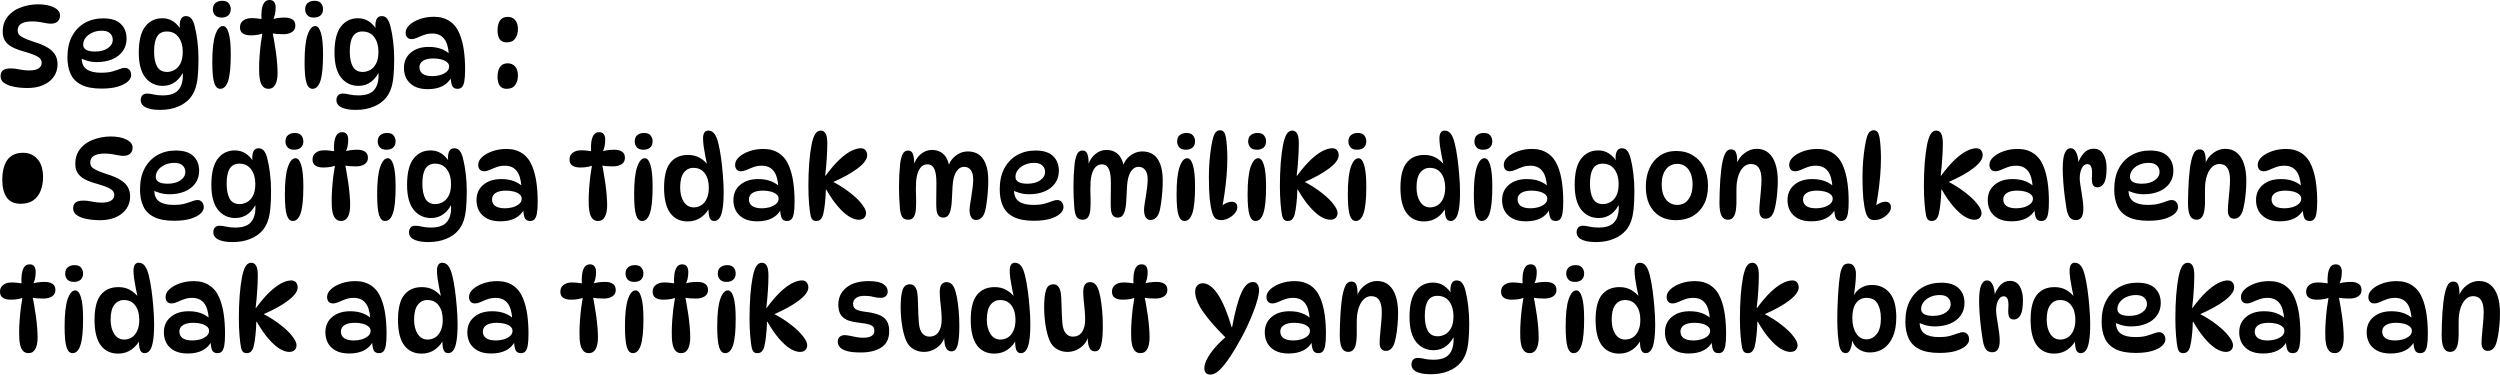 <svg version="1.1" xmlns="http://www.w3.org/2000/svg" xmlns:xlink="http://www.w3.org/1999/xlink" width="264.813" height="39.676" viewBox="0,0,264.813,39.676"><g transform="translate(-107.24,-160.212)"><g data-paper-data="{&quot;isPaintingLayer&quot;:true}" fill="#000000" fill-rule="nonzero" stroke="none" stroke-width="1" stroke-linecap="butt" stroke-linejoin="miter" stroke-miterlimit="10" stroke-dasharray="" stroke-dashoffset="0" style="mix-blend-mode: normal"><path d="M110.156,169.536c-0.264,0 -0.56,-0.016 -0.888,-0.048c-0.32,-0.032 -0.632,-0.092 -0.936,-0.18c-0.296,-0.096 -0.544,-0.224 -0.744,-0.384c-0.192,-0.168 -0.288,-0.384 -0.288,-0.648c0,-0.272 0.084,-0.476 0.252,-0.612c0.176,-0.136 0.46,-0.204 0.852,-0.204c0.272,0 0.576,0.036 0.912,0.108c0.344,0.072 0.672,0.108 0.984,0.108c0.464,0 0.804,-0.072 1.02,-0.216c0.224,-0.144 0.336,-0.34 0.336,-0.588c0,-0.152 -0.044,-0.288 -0.132,-0.408c-0.08,-0.12 -0.244,-0.24 -0.492,-0.36c-0.248,-0.12 -0.62,-0.252 -1.116,-0.396c-0.568,-0.152 -1.028,-0.32 -1.38,-0.504c-0.352,-0.192 -0.608,-0.42 -0.768,-0.684c-0.16,-0.264 -0.24,-0.576 -0.24,-0.936c0,-0.44 0.076,-0.82 0.228,-1.14c0.16,-0.328 0.372,-0.604 0.636,-0.828c0.264,-0.232 0.56,-0.416 0.888,-0.552c0.328,-0.136 0.66,-0.236 0.996,-0.3c0.344,-0.064 0.672,-0.096 0.984,-0.096c0.688,0 1.248,0.108 1.68,0.324c0.44,0.216 0.66,0.504 0.66,0.864c0,0.256 -0.084,0.464 -0.252,0.624c-0.16,0.16 -0.408,0.24 -0.744,0.24c-0.144,0 -0.316,-0.02 -0.516,-0.06c-0.2,-0.04 -0.42,-0.08 -0.66,-0.12c-0.24,-0.04 -0.504,-0.06 -0.792,-0.06c-0.488,0 -0.864,0.076 -1.128,0.228c-0.264,0.152 -0.396,0.396 -0.396,0.732c0,0.144 0.036,0.276 0.108,0.396c0.08,0.12 0.244,0.244 0.492,0.372c0.248,0.128 0.628,0.276 1.14,0.444c0.632,0.192 1.128,0.404 1.488,0.636c0.36,0.224 0.616,0.48 0.768,0.768c0.152,0.288 0.228,0.612 0.228,0.972c0,0.496 -0.136,0.936 -0.408,1.32c-0.264,0.376 -0.636,0.668 -1.116,0.876c-0.472,0.208 -1.024,0.312 -1.656,0.312zM117.994,169.596c-0.888,0 -1.596,-0.132 -2.124,-0.396c-0.528,-0.264 -0.908,-0.644 -1.14,-1.14c-0.232,-0.496 -0.348,-1.088 -0.348,-1.776c0,-0.872 0.16,-1.612 0.48,-2.22c0.328,-0.616 0.776,-1.088 1.344,-1.416c0.576,-0.328 1.228,-0.492 1.956,-0.492c0.856,0 1.484,0.2 1.884,0.6c0.4,0.392 0.6,0.908 0.6,1.548c0,0.512 -0.136,0.956 -0.408,1.332c-0.264,0.368 -0.632,0.652 -1.104,0.852c-0.472,0.2 -1.016,0.3 -1.632,0.3c-0.344,0 -0.676,-0.044 -0.996,-0.132c-0.32,-0.088 -0.608,-0.208 -0.864,-0.36l0.288,-0.528c-0.024,0.192 -0.036,0.384 -0.036,0.576c0,0.56 0.176,0.964 0.528,1.212c0.352,0.24 0.852,0.36 1.5,0.36c0.504,0 0.908,-0.044 1.212,-0.132c0.304,-0.088 0.56,-0.172 0.768,-0.252c0.208,-0.088 0.412,-0.132 0.612,-0.132c0.112,0 0.212,0.032 0.3,0.096c0.096,0.056 0.172,0.14 0.228,0.252c0.064,0.112 0.096,0.248 0.096,0.408c0,0.24 -0.12,0.472 -0.36,0.696c-0.24,0.216 -0.596,0.396 -1.068,0.54c-0.464,0.136 -1.036,0.204 -1.716,0.204zM117.298,165.672c0.568,0 1.024,-0.12 1.368,-0.36c0.344,-0.24 0.516,-0.536 0.516,-0.888c0,-0.28 -0.096,-0.508 -0.288,-0.684c-0.184,-0.184 -0.476,-0.276 -0.876,-0.276c-0.376,0 -0.716,0.072 -1.02,0.216c-0.296,0.136 -0.528,0.316 -0.696,0.54c-0.168,0.224 -0.252,0.468 -0.252,0.732c0,0.232 0.108,0.412 0.324,0.54c0.224,0.12 0.532,0.18 0.924,0.18zM124.485,169.308c-0.752,0 -1.364,-0.288 -1.836,-0.864c-0.472,-0.584 -0.708,-1.468 -0.708,-2.652c0,-1.264 0.228,-2.188 0.684,-2.772c0.456,-0.584 1.056,-0.876 1.8,-0.876c0.44,0 0.828,0.112 1.164,0.336c0.336,0.224 0.624,0.54 0.864,0.948l-0.096,0.168c-0.024,-0.112 -0.044,-0.232 -0.06,-0.36c-0.016,-0.128 -0.024,-0.224 -0.024,-0.288c0,-0.328 0.052,-0.58 0.156,-0.756c0.112,-0.184 0.284,-0.276 0.516,-0.276c0.256,0 0.456,0.104 0.6,0.312c0.152,0.208 0.268,0.504 0.348,0.888c0.104,0.392 0.192,0.892 0.264,1.5c0.072,0.6 0.108,1.208 0.108,1.824c0,0.768 -0.028,1.412 -0.084,1.932c-0.056,0.52 -0.148,0.952 -0.276,1.296c-0.128,0.344 -0.296,0.644 -0.504,0.9c-0.344,0.416 -0.788,0.732 -1.332,0.948c-0.536,0.224 -1.156,0.336 -1.86,0.336c-0.504,0 -0.908,-0.048 -1.212,-0.144c-0.304,-0.088 -0.524,-0.212 -0.66,-0.372c-0.128,-0.152 -0.192,-0.324 -0.192,-0.516c0,-0.2 0.056,-0.368 0.168,-0.504c0.112,-0.128 0.28,-0.192 0.504,-0.192c0.2,0 0.432,0.032 0.696,0.096c0.272,0.064 0.592,0.096 0.96,0.096c0.776,0 1.324,-0.184 1.644,-0.552c0.328,-0.36 0.492,-0.88 0.492,-1.56c0,-0.184 -0.012,-0.4 -0.036,-0.648l0.168,0.06c-0.2,0.512 -0.496,0.924 -0.888,1.236c-0.392,0.304 -0.848,0.456 -1.368,0.456zM124.941,167.832c0.256,0 0.512,-0.068 0.768,-0.204c0.256,-0.136 0.468,-0.36 0.636,-0.672c0.168,-0.312 0.252,-0.732 0.252,-1.26c0,-0.632 -0.148,-1.148 -0.444,-1.548c-0.296,-0.4 -0.712,-0.6 -1.248,-0.6c-0.464,0 -0.804,0.176 -1.02,0.528c-0.216,0.352 -0.324,0.884 -0.324,1.596c0,0.68 0.108,1.212 0.324,1.596c0.216,0.376 0.568,0.564 1.056,0.564zM130.784,160.296c0.32,0 0.548,0.088 0.684,0.264c0.144,0.176 0.216,0.38 0.216,0.612c0,0.288 -0.088,0.512 -0.264,0.672c-0.168,0.152 -0.408,0.228 -0.72,0.228c-0.304,0 -0.532,-0.084 -0.684,-0.252c-0.152,-0.176 -0.228,-0.38 -0.228,-0.612c0,-0.304 0.092,-0.532 0.276,-0.684c0.184,-0.152 0.424,-0.228 0.72,-0.228zM130.856,162.972c0.256,0 0.456,0.24 0.6,0.72c0.152,0.48 0.228,1.244 0.228,2.292c0,1.288 -0.092,2.216 -0.276,2.784c-0.184,0.568 -0.464,0.852 -0.84,0.852c-0.288,0 -0.5,-0.208 -0.636,-0.624c-0.136,-0.424 -0.204,-1.16 -0.204,-2.208c0,-1.288 0.104,-2.244 0.312,-2.868c0.216,-0.632 0.488,-0.948 0.816,-0.948zM135.178,162.276h-0.24c-0.024,-0.352 -0.016,-0.684 0.024,-0.996c0.04,-0.32 0.124,-0.576 0.252,-0.768c0.136,-0.2 0.328,-0.3 0.576,-0.3c0.224,0 0.388,0.072 0.492,0.216c0.104,0.144 0.156,0.344 0.156,0.6c0,0.504 -0.096,0.936 -0.288,1.296l-0.216,-0.024c0.432,-0.152 0.92,-0.228 1.464,-0.228c0.344,0 0.616,0.068 0.816,0.204c0.208,0.128 0.312,0.348 0.312,0.66c0,0.296 -0.12,0.52 -0.36,0.672c-0.24,0.152 -0.54,0.228 -0.9,0.228c-0.216,0 -0.448,-0.008 -0.696,-0.024c-0.24,-0.024 -0.476,-0.06 -0.708,-0.108l0.204,-0.252c0.072,0.304 0.14,0.652 0.204,1.044c0.072,0.384 0.136,0.784 0.192,1.2c0.056,0.416 0.1,0.82 0.132,1.212c0.032,0.392 0.048,0.744 0.048,1.056c0,0.512 -0.08,0.916 -0.24,1.212c-0.16,0.296 -0.396,0.444 -0.708,0.444c-0.248,0 -0.444,-0.076 -0.588,-0.228c-0.136,-0.152 -0.236,-0.344 -0.3,-0.576c-0.056,-0.24 -0.092,-0.488 -0.108,-0.744c-0.008,-0.256 -0.012,-0.488 -0.012,-0.696c0,-0.352 0.016,-0.748 0.048,-1.188c0.032,-0.448 0.076,-0.908 0.132,-1.38c0.064,-0.472 0.136,-0.928 0.216,-1.368l0.24,0.204c-0.408,0.208 -0.912,0.312 -1.512,0.312c-0.368,0 -0.652,-0.068 -0.852,-0.204c-0.2,-0.136 -0.3,-0.348 -0.3,-0.636c0,-0.312 0.112,-0.552 0.336,-0.72c0.224,-0.176 0.524,-0.264 0.9,-0.264c0.248,0 0.48,0.016 0.696,0.048c0.224,0.024 0.42,0.056 0.588,0.096zM140.558,160.296c0.32,0 0.548,0.088 0.684,0.264c0.144,0.176 0.216,0.38 0.216,0.612c0,0.288 -0.088,0.512 -0.264,0.672c-0.168,0.152 -0.408,0.228 -0.72,0.228c-0.304,0 -0.532,-0.084 -0.684,-0.252c-0.152,-0.176 -0.228,-0.38 -0.228,-0.612c0,-0.304 0.092,-0.532 0.276,-0.684c0.184,-0.152 0.424,-0.228 0.72,-0.228zM140.63,162.972c0.256,0 0.456,0.24 0.6,0.72c0.152,0.48 0.228,1.244 0.228,2.292c0,1.288 -0.092,2.216 -0.276,2.784c-0.184,0.568 -0.464,0.852 -0.84,0.852c-0.288,0 -0.5,-0.208 -0.636,-0.624c-0.136,-0.424 -0.204,-1.16 -0.204,-2.208c0,-1.288 0.104,-2.244 0.312,-2.868c0.216,-0.632 0.488,-0.948 0.816,-0.948zM145.215,169.308c-0.752,0 -1.364,-0.288 -1.836,-0.864c-0.472,-0.584 -0.708,-1.468 -0.708,-2.652c0,-1.264 0.228,-2.188 0.684,-2.772c0.456,-0.584 1.056,-0.876 1.8,-0.876c0.44,0 0.828,0.112 1.164,0.336c0.336,0.224 0.624,0.54 0.864,0.948l-0.096,0.168c-0.024,-0.112 -0.044,-0.232 -0.06,-0.36c-0.016,-0.128 -0.024,-0.224 -0.024,-0.288c0,-0.328 0.052,-0.58 0.156,-0.756c0.112,-0.184 0.284,-0.276 0.516,-0.276c0.256,0 0.456,0.104 0.6,0.312c0.152,0.208 0.268,0.504 0.348,0.888c0.104,0.392 0.192,0.892 0.264,1.5c0.072,0.6 0.108,1.208 0.108,1.824c0,0.768 -0.028,1.412 -0.084,1.932c-0.056,0.52 -0.148,0.952 -0.276,1.296c-0.128,0.344 -0.296,0.644 -0.504,0.9c-0.344,0.416 -0.788,0.732 -1.332,0.948c-0.536,0.224 -1.156,0.336 -1.86,0.336c-0.504,0 -0.908,-0.048 -1.212,-0.144c-0.304,-0.088 -0.524,-0.212 -0.66,-0.372c-0.128,-0.152 -0.192,-0.324 -0.192,-0.516c0,-0.2 0.056,-0.368 0.168,-0.504c0.112,-0.128 0.28,-0.192 0.504,-0.192c0.2,0 0.432,0.032 0.696,0.096c0.272,0.064 0.592,0.096 0.96,0.096c0.776,0 1.324,-0.184 1.644,-0.552c0.328,-0.36 0.492,-0.88 0.492,-1.56c0,-0.184 -0.012,-0.4 -0.036,-0.648l0.168,0.06c-0.2,0.512 -0.496,0.924 -0.888,1.236c-0.392,0.304 -0.848,0.456 -1.368,0.456zM145.671,167.832c0.256,0 0.512,-0.068 0.768,-0.204c0.256,-0.136 0.468,-0.36 0.636,-0.672c0.168,-0.312 0.252,-0.732 0.252,-1.26c0,-0.632 -0.148,-1.148 -0.444,-1.548c-0.296,-0.4 -0.712,-0.6 -1.248,-0.6c-0.464,0 -0.804,0.176 -1.02,0.528c-0.216,0.352 -0.324,0.884 -0.324,1.596c0,0.68 0.108,1.212 0.324,1.596c0.216,0.376 0.568,0.564 1.056,0.564zM155.703,169.62c-0.272,0 -0.46,-0.104 -0.564,-0.312c-0.096,-0.216 -0.152,-0.556 -0.168,-1.02l0.12,0.06c-0.448,0.872 -1.296,1.308 -2.544,1.308c-0.568,0 -1.04,-0.1 -1.416,-0.3c-0.376,-0.208 -0.656,-0.48 -0.84,-0.816c-0.176,-0.344 -0.264,-0.716 -0.264,-1.116c0,-0.688 0.24,-1.232 0.72,-1.632c0.48,-0.408 1.116,-0.612 1.908,-0.612c0.52,0 0.972,0.076 1.356,0.228c0.384,0.152 0.712,0.364 0.984,0.636l-0.204,-0.024c-0.056,-0.808 -0.232,-1.384 -0.528,-1.728c-0.288,-0.352 -0.7,-0.528 -1.236,-0.528c-0.312,0 -0.6,0.048 -0.864,0.144c-0.264,0.096 -0.508,0.196 -0.732,0.3c-0.216,0.096 -0.42,0.144 -0.612,0.144c-0.192,0 -0.344,-0.064 -0.456,-0.192c-0.104,-0.128 -0.156,-0.292 -0.156,-0.492c0,-0.288 0.136,-0.56 0.408,-0.816c0.28,-0.256 0.648,-0.464 1.104,-0.624c0.456,-0.16 0.952,-0.24 1.488,-0.24c0.648,0 1.204,0.156 1.668,0.468c0.464,0.312 0.816,0.768 1.056,1.368c0.208,0.512 0.356,1.084 0.444,1.716c0.088,0.632 0.132,1.308 0.132,2.028c0,0.544 -0.028,0.964 -0.084,1.26c-0.056,0.296 -0.144,0.504 -0.264,0.624c-0.112,0.112 -0.264,0.168 -0.456,0.168zM153.051,168.276c0.264,0 0.532,-0.036 0.804,-0.108c0.272,-0.08 0.5,-0.196 0.684,-0.348c0.184,-0.152 0.276,-0.34 0.276,-0.564c0,-0.192 -0.08,-0.348 -0.24,-0.468c-0.152,-0.128 -0.356,-0.224 -0.612,-0.288c-0.248,-0.064 -0.516,-0.096 -0.804,-0.096c-0.488,0 -0.86,0.084 -1.116,0.252c-0.248,0.168 -0.372,0.392 -0.372,0.672c0,0.304 0.116,0.54 0.348,0.708c0.24,0.16 0.584,0.24 1.032,0.24zM161.033,166.92c0.32,0 0.576,0.112 0.768,0.336c0.2,0.216 0.3,0.536 0.3,0.96c0,0.392 -0.096,0.724 -0.288,0.996c-0.184,0.272 -0.484,0.408 -0.9,0.408c-0.336,0 -0.584,-0.112 -0.744,-0.336c-0.152,-0.224 -0.228,-0.54 -0.228,-0.948c0,-0.24 0.032,-0.468 0.096,-0.684c0.064,-0.216 0.176,-0.392 0.336,-0.528c0.16,-0.136 0.38,-0.204 0.66,-0.204zM161.033,162c0.32,0 0.576,0.112 0.768,0.336c0.2,0.216 0.3,0.536 0.3,0.96c0,0.392 -0.096,0.724 -0.288,0.996c-0.184,0.272 -0.484,0.408 -0.9,0.408c-0.336,0 -0.584,-0.112 -0.744,-0.336c-0.152,-0.224 -0.228,-0.54 -0.228,-0.948c0,-0.24 0.032,-0.468 0.096,-0.684c0.064,-0.216 0.176,-0.392 0.336,-0.528c0.16,-0.136 0.38,-0.204 0.66,-0.204zM109.664,176.396c0.64,0 1.156,0.224 1.548,0.672c0.392,0.44 0.588,1.08 0.588,1.92c0,0.52 -0.084,0.992 -0.252,1.416c-0.16,0.424 -0.416,0.764 -0.768,1.02c-0.352,0.248 -0.804,0.372 -1.356,0.372c-0.672,0 -1.164,-0.224 -1.476,-0.672c-0.312,-0.448 -0.468,-1.08 -0.468,-1.896c0,-0.36 0.036,-0.708 0.108,-1.044c0.072,-0.336 0.188,-0.64 0.348,-0.912c0.168,-0.272 0.392,-0.484 0.672,-0.636c0.288,-0.16 0.64,-0.24 1.056,-0.24zM117.844,183.536c-0.264,0 -0.56,-0.016 -0.888,-0.048c-0.32,-0.032 -0.632,-0.092 -0.936,-0.18c-0.296,-0.096 -0.544,-0.224 -0.744,-0.384c-0.192,-0.168 -0.288,-0.384 -0.288,-0.648c0,-0.272 0.084,-0.476 0.252,-0.612c0.176,-0.136 0.46,-0.204 0.852,-0.204c0.272,0 0.576,0.036 0.912,0.108c0.344,0.072 0.672,0.108 0.984,0.108c0.464,0 0.804,-0.072 1.02,-0.216c0.224,-0.144 0.336,-0.34 0.336,-0.588c0,-0.152 -0.044,-0.288 -0.132,-0.408c-0.08,-0.12 -0.244,-0.24 -0.492,-0.36c-0.248,-0.12 -0.62,-0.252 -1.116,-0.396c-0.568,-0.152 -1.028,-0.32 -1.38,-0.504c-0.352,-0.192 -0.608,-0.42 -0.768,-0.684c-0.16,-0.264 -0.24,-0.576 -0.24,-0.936c0,-0.44 0.076,-0.82 0.228,-1.14c0.16,-0.328 0.372,-0.604 0.636,-0.828c0.264,-0.232 0.56,-0.416 0.888,-0.552c0.328,-0.136 0.66,-0.236 0.996,-0.3c0.344,-0.064 0.672,-0.096 0.984,-0.096c0.688,0 1.248,0.108 1.68,0.324c0.44,0.216 0.66,0.504 0.66,0.864c0,0.256 -0.084,0.464 -0.252,0.624c-0.16,0.16 -0.408,0.24 -0.744,0.24c-0.144,0 -0.316,-0.02 -0.516,-0.06c-0.2,-0.04 -0.42,-0.08 -0.66,-0.12c-0.24,-0.04 -0.504,-0.06 -0.792,-0.06c-0.488,0 -0.864,0.076 -1.128,0.228c-0.264,0.152 -0.396,0.396 -0.396,0.732c0,0.144 0.036,0.276 0.108,0.396c0.08,0.12 0.244,0.244 0.492,0.372c0.248,0.128 0.628,0.276 1.14,0.444c0.632,0.192 1.128,0.404 1.488,0.636c0.36,0.224 0.616,0.48 0.768,0.768c0.152,0.288 0.228,0.612 0.228,0.972c0,0.496 -0.136,0.936 -0.408,1.32c-0.264,0.376 -0.636,0.668 -1.116,0.876c-0.472,0.208 -1.024,0.312 -1.656,0.312zM125.682,183.596c-0.888,0 -1.596,-0.132 -2.124,-0.396c-0.528,-0.264 -0.908,-0.644 -1.14,-1.14c-0.232,-0.496 -0.348,-1.088 -0.348,-1.776c0,-0.872 0.16,-1.612 0.48,-2.22c0.328,-0.616 0.776,-1.088 1.344,-1.416c0.576,-0.328 1.228,-0.492 1.956,-0.492c0.856,0 1.484,0.2 1.884,0.6c0.4,0.392 0.6,0.908 0.6,1.548c0,0.512 -0.136,0.956 -0.408,1.332c-0.264,0.368 -0.632,0.652 -1.104,0.852c-0.472,0.2 -1.016,0.3 -1.632,0.3c-0.344,0 -0.676,-0.044 -0.996,-0.132c-0.32,-0.088 -0.608,-0.208 -0.864,-0.36l0.288,-0.528c-0.024,0.192 -0.036,0.384 -0.036,0.576c0,0.56 0.176,0.964 0.528,1.212c0.352,0.24 0.852,0.36 1.5,0.36c0.504,0 0.908,-0.044 1.212,-0.132c0.304,-0.088 0.56,-0.172 0.768,-0.252c0.208,-0.088 0.412,-0.132 0.612,-0.132c0.112,0 0.212,0.032 0.3,0.096c0.096,0.056 0.172,0.14 0.228,0.252c0.064,0.112 0.096,0.248 0.096,0.408c0,0.24 -0.12,0.472 -0.36,0.696c-0.24,0.216 -0.596,0.396 -1.068,0.54c-0.464,0.136 -1.036,0.204 -1.716,0.204zM124.986,179.672c0.568,0 1.024,-0.12 1.368,-0.36c0.344,-0.24 0.516,-0.536 0.516,-0.888c0,-0.28 -0.096,-0.508 -0.288,-0.684c-0.184,-0.184 -0.476,-0.276 -0.876,-0.276c-0.376,0 -0.716,0.072 -1.02,0.216c-0.296,0.136 -0.528,0.316 -0.696,0.54c-0.168,0.224 -0.252,0.468 -0.252,0.732c0,0.232 0.108,0.412 0.324,0.54c0.224,0.12 0.532,0.18 0.924,0.18zM132.172,183.308c-0.752,0 -1.364,-0.288 -1.836,-0.864c-0.472,-0.584 -0.708,-1.468 -0.708,-2.652c0,-1.264 0.228,-2.188 0.684,-2.772c0.456,-0.584 1.056,-0.876 1.8,-0.876c0.44,0 0.828,0.112 1.164,0.336c0.336,0.224 0.624,0.54 0.864,0.948l-0.096,0.168c-0.024,-0.112 -0.044,-0.232 -0.06,-0.36c-0.016,-0.128 -0.024,-0.224 -0.024,-0.288c0,-0.328 0.052,-0.58 0.156,-0.756c0.112,-0.184 0.284,-0.276 0.516,-0.276c0.256,0 0.456,0.104 0.6,0.312c0.152,0.208 0.268,0.504 0.348,0.888c0.104,0.392 0.192,0.892 0.264,1.5c0.072,0.6 0.108,1.208 0.108,1.824c0,0.768 -0.028,1.412 -0.084,1.932c-0.056,0.52 -0.148,0.952 -0.276,1.296c-0.128,0.344 -0.296,0.644 -0.504,0.9c-0.344,0.416 -0.788,0.732 -1.332,0.948c-0.536,0.224 -1.156,0.336 -1.86,0.336c-0.504,0 -0.908,-0.048 -1.212,-0.144c-0.304,-0.088 -0.524,-0.212 -0.66,-0.372c-0.128,-0.152 -0.192,-0.324 -0.192,-0.516c0,-0.2 0.056,-0.368 0.168,-0.504c0.112,-0.128 0.28,-0.192 0.504,-0.192c0.2,0 0.432,0.032 0.696,0.096c0.272,0.064 0.592,0.096 0.96,0.096c0.776,0 1.324,-0.184 1.644,-0.552c0.328,-0.36 0.492,-0.88 0.492,-1.56c0,-0.184 -0.012,-0.4 -0.036,-0.648l0.168,0.06c-0.2,0.512 -0.496,0.924 -0.888,1.236c-0.392,0.304 -0.848,0.456 -1.368,0.456zM132.628,181.832c0.256,0 0.512,-0.068 0.768,-0.204c0.256,-0.136 0.468,-0.36 0.636,-0.672c0.168,-0.312 0.252,-0.732 0.252,-1.26c0,-0.632 -0.148,-1.148 -0.444,-1.548c-0.296,-0.4 -0.712,-0.6 -1.248,-0.6c-0.464,0 -0.804,0.176 -1.02,0.528c-0.216,0.352 -0.324,0.884 -0.324,1.596c0,0.68 0.108,1.212 0.324,1.596c0.216,0.376 0.568,0.564 1.056,0.564zM138.472,174.296c0.32,0 0.548,0.088 0.684,0.264c0.144,0.176 0.216,0.38 0.216,0.612c0,0.288 -0.088,0.512 -0.264,0.672c-0.168,0.152 -0.408,0.228 -0.72,0.228c-0.304,0 -0.532,-0.084 -0.684,-0.252c-0.152,-0.176 -0.228,-0.38 -0.228,-0.612c0,-0.304 0.092,-0.532 0.276,-0.684c0.184,-0.152 0.424,-0.228 0.72,-0.228zM138.544,176.972c0.256,0 0.456,0.24 0.6,0.72c0.152,0.48 0.228,1.244 0.228,2.292c0,1.288 -0.092,2.216 -0.276,2.784c-0.184,0.568 -0.464,0.852 -0.84,0.852c-0.288,0 -0.5,-0.208 -0.636,-0.624c-0.136,-0.424 -0.204,-1.16 -0.204,-2.208c0,-1.288 0.104,-2.244 0.312,-2.868c0.216,-0.632 0.488,-0.948 0.816,-0.948zM142.865,176.276h-0.24c-0.024,-0.352 -0.016,-0.684 0.024,-0.996c0.04,-0.32 0.124,-0.576 0.252,-0.768c0.136,-0.2 0.328,-0.3 0.576,-0.3c0.224,0 0.388,0.072 0.492,0.216c0.104,0.144 0.156,0.344 0.156,0.6c0,0.504 -0.096,0.936 -0.288,1.296l-0.216,-0.024c0.432,-0.152 0.92,-0.228 1.464,-0.228c0.344,0 0.616,0.068 0.816,0.204c0.208,0.128 0.312,0.348 0.312,0.66c0,0.296 -0.12,0.52 -0.36,0.672c-0.24,0.152 -0.54,0.228 -0.9,0.228c-0.216,0 -0.448,-0.008 -0.696,-0.024c-0.24,-0.024 -0.476,-0.06 -0.708,-0.108l0.204,-0.252c0.072,0.304 0.14,0.652 0.204,1.044c0.072,0.384 0.136,0.784 0.192,1.2c0.056,0.416 0.1,0.82 0.132,1.212c0.032,0.392 0.048,0.744 0.048,1.056c0,0.512 -0.08,0.916 -0.24,1.212c-0.16,0.296 -0.396,0.444 -0.708,0.444c-0.248,0 -0.444,-0.076 -0.588,-0.228c-0.136,-0.152 -0.236,-0.344 -0.3,-0.576c-0.056,-0.24 -0.092,-0.488 -0.108,-0.744c-0.008,-0.256 -0.012,-0.488 -0.012,-0.696c0,-0.352 0.016,-0.748 0.048,-1.188c0.032,-0.448 0.076,-0.908 0.132,-1.38c0.064,-0.472 0.136,-0.928 0.216,-1.368l0.24,0.204c-0.408,0.208 -0.912,0.312 -1.512,0.312c-0.368,0 -0.652,-0.068 -0.852,-0.204c-0.2,-0.136 -0.3,-0.348 -0.3,-0.636c0,-0.312 0.112,-0.552 0.336,-0.72c0.224,-0.176 0.524,-0.264 0.9,-0.264c0.248,0 0.48,0.016 0.696,0.048c0.224,0.024 0.42,0.056 0.588,0.096zM148.245,174.296c0.32,0 0.548,0.088 0.684,0.264c0.144,0.176 0.216,0.38 0.216,0.612c0,0.288 -0.088,0.512 -0.264,0.672c-0.168,0.152 -0.408,0.228 -0.72,0.228c-0.304,0 -0.532,-0.084 -0.684,-0.252c-0.152,-0.176 -0.228,-0.38 -0.228,-0.612c0,-0.304 0.092,-0.532 0.276,-0.684c0.184,-0.152 0.424,-0.228 0.72,-0.228zM148.317,176.972c0.256,0 0.456,0.24 0.6,0.72c0.152,0.48 0.228,1.244 0.228,2.292c0,1.288 -0.092,2.216 -0.276,2.784c-0.184,0.568 -0.464,0.852 -0.84,0.852c-0.288,0 -0.5,-0.208 -0.636,-0.624c-0.136,-0.424 -0.204,-1.16 -0.204,-2.208c0,-1.288 0.104,-2.244 0.312,-2.868c0.216,-0.632 0.488,-0.948 0.816,-0.948zM152.903,183.308c-0.752,0 -1.364,-0.288 -1.836,-0.864c-0.472,-0.584 -0.708,-1.468 -0.708,-2.652c0,-1.264 0.228,-2.188 0.684,-2.772c0.456,-0.584 1.056,-0.876 1.8,-0.876c0.44,0 0.828,0.112 1.164,0.336c0.336,0.224 0.624,0.54 0.864,0.948l-0.096,0.168c-0.024,-0.112 -0.044,-0.232 -0.06,-0.36c-0.016,-0.128 -0.024,-0.224 -0.024,-0.288c0,-0.328 0.052,-0.58 0.156,-0.756c0.112,-0.184 0.284,-0.276 0.516,-0.276c0.256,0 0.456,0.104 0.6,0.312c0.152,0.208 0.268,0.504 0.348,0.888c0.104,0.392 0.192,0.892 0.264,1.5c0.072,0.6 0.108,1.208 0.108,1.824c0,0.768 -0.028,1.412 -0.084,1.932c-0.056,0.52 -0.148,0.952 -0.276,1.296c-0.128,0.344 -0.296,0.644 -0.504,0.9c-0.344,0.416 -0.788,0.732 -1.332,0.948c-0.536,0.224 -1.156,0.336 -1.86,0.336c-0.504,0 -0.908,-0.048 -1.212,-0.144c-0.304,-0.088 -0.524,-0.212 -0.66,-0.372c-0.128,-0.152 -0.192,-0.324 -0.192,-0.516c0,-0.2 0.056,-0.368 0.168,-0.504c0.112,-0.128 0.28,-0.192 0.504,-0.192c0.2,0 0.432,0.032 0.696,0.096c0.272,0.064 0.592,0.096 0.96,0.096c0.776,0 1.324,-0.184 1.644,-0.552c0.328,-0.36 0.492,-0.88 0.492,-1.56c0,-0.184 -0.012,-0.4 -0.036,-0.648l0.168,0.06c-0.2,0.512 -0.496,0.924 -0.888,1.236c-0.392,0.304 -0.848,0.456 -1.368,0.456zM153.359,181.832c0.256,0 0.512,-0.068 0.768,-0.204c0.256,-0.136 0.468,-0.36 0.636,-0.672c0.168,-0.312 0.252,-0.732 0.252,-1.26c0,-0.632 -0.148,-1.148 -0.444,-1.548c-0.296,-0.4 -0.712,-0.6 -1.248,-0.6c-0.464,0 -0.804,0.176 -1.02,0.528c-0.216,0.352 -0.324,0.884 -0.324,1.596c0,0.68 0.108,1.212 0.324,1.596c0.216,0.376 0.568,0.564 1.056,0.564zM163.39,183.62c-0.272,0 -0.46,-0.104 -0.564,-0.312c-0.096,-0.216 -0.152,-0.556 -0.168,-1.02l0.12,0.06c-0.448,0.872 -1.296,1.308 -2.544,1.308c-0.568,0 -1.04,-0.1 -1.416,-0.3c-0.376,-0.208 -0.656,-0.48 -0.84,-0.816c-0.176,-0.344 -0.264,-0.716 -0.264,-1.116c0,-0.688 0.24,-1.232 0.72,-1.632c0.48,-0.408 1.116,-0.612 1.908,-0.612c0.52,0 0.972,0.076 1.356,0.228c0.384,0.152 0.712,0.364 0.984,0.636l-0.204,-0.024c-0.056,-0.808 -0.232,-1.384 -0.528,-1.728c-0.288,-0.352 -0.7,-0.528 -1.236,-0.528c-0.312,0 -0.6,0.048 -0.864,0.144c-0.264,0.096 -0.508,0.196 -0.732,0.3c-0.216,0.096 -0.42,0.144 -0.612,0.144c-0.192,0 -0.344,-0.064 -0.456,-0.192c-0.104,-0.128 -0.156,-0.292 -0.156,-0.492c0,-0.288 0.136,-0.56 0.408,-0.816c0.28,-0.256 0.648,-0.464 1.104,-0.624c0.456,-0.16 0.952,-0.24 1.488,-0.24c0.648,0 1.204,0.156 1.668,0.468c0.464,0.312 0.816,0.768 1.056,1.368c0.208,0.512 0.356,1.084 0.444,1.716c0.088,0.632 0.132,1.308 0.132,2.028c0,0.544 -0.028,0.964 -0.084,1.26c-0.056,0.296 -0.144,0.504 -0.264,0.624c-0.112,0.112 -0.264,0.168 -0.456,0.168zM160.738,182.276c0.264,0 0.532,-0.036 0.804,-0.108c0.272,-0.08 0.5,-0.196 0.684,-0.348c0.184,-0.152 0.276,-0.34 0.276,-0.564c0,-0.192 -0.08,-0.348 -0.24,-0.468c-0.152,-0.128 -0.356,-0.224 -0.612,-0.288c-0.248,-0.064 -0.516,-0.096 -0.804,-0.096c-0.488,0 -0.86,0.084 -1.116,0.252c-0.248,0.168 -0.372,0.392 -0.372,0.672c0,0.304 0.116,0.54 0.348,0.708c0.24,0.16 0.584,0.24 1.032,0.24zM170.088,176.276h-0.24c-0.024,-0.352 -0.016,-0.684 0.024,-0.996c0.04,-0.32 0.124,-0.576 0.252,-0.768c0.136,-0.2 0.328,-0.3 0.576,-0.3c0.224,0 0.388,0.072 0.492,0.216c0.104,0.144 0.156,0.344 0.156,0.6c0,0.504 -0.096,0.936 -0.288,1.296l-0.216,-0.024c0.432,-0.152 0.92,-0.228 1.464,-0.228c0.344,0 0.616,0.068 0.816,0.204c0.208,0.128 0.312,0.348 0.312,0.66c0,0.296 -0.12,0.52 -0.36,0.672c-0.24,0.152 -0.54,0.228 -0.9,0.228c-0.216,0 -0.448,-0.008 -0.696,-0.024c-0.24,-0.024 -0.476,-0.06 -0.708,-0.108l0.204,-0.252c0.072,0.304 0.14,0.652 0.204,1.044c0.072,0.384 0.136,0.784 0.192,1.2c0.056,0.416 0.1,0.82 0.132,1.212c0.032,0.392 0.048,0.744 0.048,1.056c0,0.512 -0.08,0.916 -0.24,1.212c-0.16,0.296 -0.396,0.444 -0.708,0.444c-0.248,0 -0.444,-0.076 -0.588,-0.228c-0.136,-0.152 -0.236,-0.344 -0.3,-0.576c-0.056,-0.24 -0.092,-0.488 -0.108,-0.744c-0.008,-0.256 -0.012,-0.488 -0.012,-0.696c0,-0.352 0.016,-0.748 0.048,-1.188c0.032,-0.448 0.076,-0.908 0.132,-1.38c0.064,-0.472 0.136,-0.928 0.216,-1.368l0.24,0.204c-0.408,0.208 -0.912,0.312 -1.512,0.312c-0.368,0 -0.652,-0.068 -0.852,-0.204c-0.2,-0.136 -0.3,-0.348 -0.3,-0.636c0,-0.312 0.112,-0.552 0.336,-0.72c0.224,-0.176 0.524,-0.264 0.9,-0.264c0.248,0 0.48,0.016 0.696,0.048c0.224,0.024 0.42,0.056 0.588,0.096zM175.468,174.296c0.32,0 0.548,0.088 0.684,0.264c0.144,0.176 0.216,0.38 0.216,0.612c0,0.288 -0.088,0.512 -0.264,0.672c-0.168,0.152 -0.408,0.228 -0.72,0.228c-0.304,0 -0.532,-0.084 -0.684,-0.252c-0.152,-0.176 -0.228,-0.38 -0.228,-0.612c0,-0.304 0.092,-0.532 0.276,-0.684c0.184,-0.152 0.424,-0.228 0.72,-0.228zM175.54,176.972c0.256,0 0.456,0.24 0.6,0.72c0.152,0.48 0.228,1.244 0.228,2.292c0,1.288 -0.092,2.216 -0.276,2.784c-0.184,0.568 -0.464,0.852 -0.84,0.852c-0.288,0 -0.5,-0.208 -0.636,-0.624c-0.136,-0.424 -0.204,-1.16 -0.204,-2.208c0,-1.288 0.104,-2.244 0.312,-2.868c0.216,-0.632 0.488,-0.948 0.816,-0.948zM180.078,183.668c-0.784,0 -1.396,-0.292 -1.836,-0.876c-0.44,-0.592 -0.66,-1.492 -0.66,-2.7c0,-1.2 0.216,-2.076 0.648,-2.628c0.44,-0.56 1.068,-0.84 1.884,-0.84c0.464,0 0.868,0.096 1.212,0.288c0.352,0.192 0.664,0.464 0.936,0.816l-0.096,0.048c-0.072,-0.328 -0.144,-0.676 -0.216,-1.044c-0.072,-0.368 -0.132,-0.716 -0.18,-1.044c-0.04,-0.336 -0.06,-0.6 -0.06,-0.792c0,-0.272 0.044,-0.48 0.132,-0.624c0.088,-0.152 0.228,-0.228 0.42,-0.228c0.272,0 0.492,0.116 0.66,0.348c0.168,0.224 0.308,0.572 0.42,1.044c0.104,0.424 0.196,0.928 0.276,1.512c0.08,0.576 0.144,1.18 0.192,1.812c0.056,0.624 0.084,1.224 0.084,1.8c0,0.8 -0.044,1.424 -0.132,1.872c-0.08,0.44 -0.196,0.748 -0.348,0.924c-0.144,0.176 -0.316,0.264 -0.516,0.264c-0.248,0 -0.416,-0.124 -0.504,-0.372c-0.088,-0.248 -0.124,-0.652 -0.108,-1.212h0.18c-0.216,0.496 -0.532,0.892 -0.948,1.188c-0.408,0.296 -0.888,0.444 -1.44,0.444zM180.714,182.18c0.288,0 0.552,-0.072 0.792,-0.216c0.248,-0.152 0.444,-0.384 0.588,-0.696c0.152,-0.312 0.228,-0.708 0.228,-1.188c0,-0.616 -0.14,-1.116 -0.42,-1.5c-0.28,-0.392 -0.684,-0.588 -1.212,-0.588c-0.416,0 -0.756,0.172 -1.02,0.516c-0.256,0.344 -0.384,0.864 -0.384,1.56c0,0.616 0.128,1.124 0.384,1.524c0.264,0.392 0.612,0.588 1.044,0.588zM190.601,183.62c-0.272,0 -0.46,-0.104 -0.564,-0.312c-0.096,-0.216 -0.152,-0.556 -0.168,-1.02l0.12,0.06c-0.448,0.872 -1.296,1.308 -2.544,1.308c-0.568,0 -1.04,-0.1 -1.416,-0.3c-0.376,-0.208 -0.656,-0.48 -0.84,-0.816c-0.176,-0.344 -0.264,-0.716 -0.264,-1.116c0,-0.688 0.24,-1.232 0.72,-1.632c0.48,-0.408 1.116,-0.612 1.908,-0.612c0.52,0 0.972,0.076 1.356,0.228c0.384,0.152 0.712,0.364 0.984,0.636l-0.204,-0.024c-0.056,-0.808 -0.232,-1.384 -0.528,-1.728c-0.288,-0.352 -0.7,-0.528 -1.236,-0.528c-0.312,0 -0.6,0.048 -0.864,0.144c-0.264,0.096 -0.508,0.196 -0.732,0.3c-0.216,0.096 -0.42,0.144 -0.612,0.144c-0.192,0 -0.344,-0.064 -0.456,-0.192c-0.104,-0.128 -0.156,-0.292 -0.156,-0.492c0,-0.288 0.136,-0.56 0.408,-0.816c0.28,-0.256 0.648,-0.464 1.104,-0.624c0.456,-0.16 0.952,-0.24 1.488,-0.24c0.648,0 1.204,0.156 1.668,0.468c0.464,0.312 0.816,0.768 1.056,1.368c0.208,0.512 0.356,1.084 0.444,1.716c0.088,0.632 0.132,1.308 0.132,2.028c0,0.544 -0.028,0.964 -0.084,1.26c-0.056,0.296 -0.144,0.504 -0.264,0.624c-0.112,0.112 -0.264,0.168 -0.456,0.168zM187.949,182.276c0.264,0 0.532,-0.036 0.804,-0.108c0.272,-0.08 0.5,-0.196 0.684,-0.348c0.184,-0.152 0.276,-0.34 0.276,-0.564c0,-0.192 -0.08,-0.348 -0.24,-0.468c-0.152,-0.128 -0.356,-0.224 -0.612,-0.288c-0.248,-0.064 -0.516,-0.096 -0.804,-0.096c-0.488,0 -0.86,0.084 -1.116,0.252c-0.248,0.168 -0.372,0.392 -0.372,0.672c0,0.304 0.116,0.54 0.348,0.708c0.24,0.16 0.584,0.24 1.032,0.24zM193.685,183.62c-0.152,0 -0.276,-0.044 -0.372,-0.132c-0.096,-0.096 -0.164,-0.232 -0.204,-0.408c-0.064,-0.296 -0.12,-0.724 -0.168,-1.284c-0.048,-0.56 -0.072,-1.18 -0.072,-1.86c0,-0.84 0.028,-1.648 0.084,-2.424c0.064,-0.776 0.144,-1.412 0.24,-1.908c0.104,-0.536 0.232,-0.928 0.384,-1.176c0.152,-0.256 0.352,-0.384 0.6,-0.384c0.224,0 0.396,0.104 0.516,0.312c0.12,0.2 0.18,0.548 0.18,1.044c0,0.496 -0.02,1.028 -0.06,1.596c-0.032,0.568 -0.088,1.176 -0.168,1.824h0.048c0.52,-0.704 1.004,-1.268 1.452,-1.692c0.456,-0.424 0.872,-0.732 1.248,-0.924c0.384,-0.192 0.724,-0.288 1.02,-0.288c0.232,0 0.404,0.072 0.516,0.216c0.112,0.144 0.168,0.32 0.168,0.528c0,0.408 -0.328,0.864 -0.984,1.368c-0.648,0.504 -1.584,1.02 -2.808,1.548l0.012,-0.192c0.76,0.392 1.412,0.804 1.956,1.236c0.552,0.424 0.972,0.828 1.26,1.212c0.296,0.376 0.444,0.692 0.444,0.948c0,0.208 -0.068,0.38 -0.204,0.516c-0.128,0.128 -0.316,0.192 -0.564,0.192c-0.312,0 -0.66,-0.116 -1.044,-0.348c-0.376,-0.24 -0.768,-0.596 -1.176,-1.068c-0.408,-0.472 -0.816,-1.064 -1.224,-1.776h-0.048c-0.008,0.504 -0.04,0.996 -0.096,1.476c-0.048,0.472 -0.112,0.86 -0.192,1.164c-0.056,0.208 -0.144,0.376 -0.264,0.504c-0.112,0.12 -0.272,0.18 -0.48,0.18zM207.638,178.004c0.08,-0.328 0.22,-0.624 0.42,-0.888c0.208,-0.264 0.456,-0.472 0.744,-0.624c0.296,-0.16 0.62,-0.24 0.972,-0.24c0.416,0 0.784,0.1 1.104,0.3c0.32,0.2 0.572,0.528 0.756,0.984c0.192,0.456 0.288,1.064 0.288,1.824c0,0.392 -0.016,0.788 -0.048,1.188c-0.032,0.4 -0.072,0.772 -0.12,1.116c-0.048,0.344 -0.1,0.632 -0.156,0.864c-0.08,0.32 -0.204,0.564 -0.372,0.732c-0.16,0.168 -0.364,0.252 -0.612,0.252c-0.208,0 -0.372,-0.092 -0.492,-0.276c-0.12,-0.184 -0.18,-0.448 -0.18,-0.792c0,-0.16 0.02,-0.364 0.06,-0.612c0.04,-0.256 0.084,-0.532 0.132,-0.828c0.048,-0.304 0.092,-0.612 0.132,-0.924c0.04,-0.312 0.06,-0.608 0.06,-0.888c0,-0.416 -0.084,-0.736 -0.252,-0.96c-0.168,-0.232 -0.404,-0.348 -0.708,-0.348c-0.336,0 -0.616,0.176 -0.84,0.528c-0.216,0.344 -0.344,0.848 -0.384,1.512c-0.032,0.592 -0.06,1.12 -0.084,1.584c-0.024,0.456 -0.084,0.832 -0.18,1.128c-0.064,0.208 -0.156,0.364 -0.276,0.468c-0.112,0.104 -0.264,0.156 -0.456,0.156c-0.216,0 -0.388,-0.08 -0.516,-0.24c-0.12,-0.16 -0.188,-0.412 -0.204,-0.756c-0.016,-0.288 -0.02,-0.628 -0.012,-1.02c0.008,-0.392 0.012,-0.78 0.012,-1.164c0.008,-0.392 0.004,-0.716 -0.012,-0.972c-0.032,-0.512 -0.124,-0.888 -0.276,-1.128c-0.144,-0.24 -0.364,-0.36 -0.66,-0.36c-0.344,0 -0.62,0.16 -0.828,0.48c-0.2,0.32 -0.324,0.764 -0.372,1.332c-0.016,0.232 -0.024,0.52 -0.024,0.864c0.008,0.336 0.016,0.672 0.024,1.008c0.008,0.336 0.004,0.616 -0.012,0.84c-0.008,0.48 -0.084,0.824 -0.228,1.032c-0.136,0.208 -0.328,0.312 -0.576,0.312c-0.296,0 -0.512,-0.096 -0.648,-0.288c-0.128,-0.192 -0.212,-0.5 -0.252,-0.924c-0.032,-0.376 -0.056,-0.748 -0.072,-1.116c-0.016,-0.376 -0.024,-0.748 -0.024,-1.116c0,-0.376 0.008,-0.784 0.024,-1.224c0.024,-0.44 0.056,-0.856 0.096,-1.248c0.048,-0.4 0.132,-0.736 0.252,-1.008c0.12,-0.272 0.32,-0.408 0.6,-0.408c0.232,0 0.396,0.116 0.492,0.348c0.096,0.224 0.144,0.572 0.144,1.044c0,0.16 -0.012,0.308 -0.036,0.444l-0.036,-0.24c0.16,-0.52 0.416,-0.924 0.768,-1.212c0.352,-0.296 0.744,-0.444 1.176,-0.444c0.568,0 1.012,0.184 1.332,0.552c0.32,0.36 0.496,0.86 0.528,1.5zM216.748,183.596c-0.888,0 -1.596,-0.132 -2.124,-0.396c-0.528,-0.264 -0.908,-0.644 -1.14,-1.14c-0.232,-0.496 -0.348,-1.088 -0.348,-1.776c0,-0.872 0.16,-1.612 0.48,-2.22c0.328,-0.616 0.776,-1.088 1.344,-1.416c0.576,-0.328 1.228,-0.492 1.956,-0.492c0.856,0 1.484,0.2 1.884,0.6c0.4,0.392 0.6,0.908 0.6,1.548c0,0.512 -0.136,0.956 -0.408,1.332c-0.264,0.368 -0.632,0.652 -1.104,0.852c-0.472,0.2 -1.016,0.3 -1.632,0.3c-0.344,0 -0.676,-0.044 -0.996,-0.132c-0.32,-0.088 -0.608,-0.208 -0.864,-0.36l0.288,-0.528c-0.024,0.192 -0.036,0.384 -0.036,0.576c0,0.56 0.176,0.964 0.528,1.212c0.352,0.24 0.852,0.36 1.5,0.36c0.504,0 0.908,-0.044 1.212,-0.132c0.304,-0.088 0.56,-0.172 0.768,-0.252c0.208,-0.088 0.412,-0.132 0.612,-0.132c0.112,0 0.212,0.032 0.3,0.096c0.096,0.056 0.172,0.14 0.228,0.252c0.064,0.112 0.096,0.248 0.096,0.408c0,0.24 -0.12,0.472 -0.36,0.696c-0.24,0.216 -0.596,0.396 -1.068,0.54c-0.464,0.136 -1.036,0.204 -1.716,0.204zM216.052,179.672c0.568,0 1.024,-0.12 1.368,-0.36c0.344,-0.24 0.516,-0.536 0.516,-0.888c0,-0.28 -0.096,-0.508 -0.288,-0.684c-0.184,-0.184 -0.476,-0.276 -0.876,-0.276c-0.376,0 -0.716,0.072 -1.02,0.216c-0.296,0.136 -0.528,0.316 -0.696,0.54c-0.168,0.224 -0.252,0.468 -0.252,0.732c0,0.232 0.108,0.412 0.324,0.54c0.224,0.12 0.532,0.18 0.924,0.18zM226.119,178.004c0.08,-0.328 0.22,-0.624 0.42,-0.888c0.208,-0.264 0.456,-0.472 0.744,-0.624c0.296,-0.16 0.62,-0.24 0.972,-0.24c0.416,0 0.784,0.1 1.104,0.3c0.32,0.2 0.572,0.528 0.756,0.984c0.192,0.456 0.288,1.064 0.288,1.824c0,0.392 -0.016,0.788 -0.048,1.188c-0.032,0.4 -0.072,0.772 -0.12,1.116c-0.048,0.344 -0.1,0.632 -0.156,0.864c-0.08,0.32 -0.204,0.564 -0.372,0.732c-0.16,0.168 -0.364,0.252 -0.612,0.252c-0.208,0 -0.372,-0.092 -0.492,-0.276c-0.12,-0.184 -0.18,-0.448 -0.18,-0.792c0,-0.16 0.02,-0.364 0.06,-0.612c0.04,-0.256 0.084,-0.532 0.132,-0.828c0.048,-0.304 0.092,-0.612 0.132,-0.924c0.04,-0.312 0.06,-0.608 0.06,-0.888c0,-0.416 -0.084,-0.736 -0.252,-0.96c-0.168,-0.232 -0.404,-0.348 -0.708,-0.348c-0.336,0 -0.616,0.176 -0.84,0.528c-0.216,0.344 -0.344,0.848 -0.384,1.512c-0.032,0.592 -0.06,1.12 -0.084,1.584c-0.024,0.456 -0.084,0.832 -0.18,1.128c-0.064,0.208 -0.156,0.364 -0.276,0.468c-0.112,0.104 -0.264,0.156 -0.456,0.156c-0.216,0 -0.388,-0.08 -0.516,-0.24c-0.12,-0.16 -0.188,-0.412 -0.204,-0.756c-0.016,-0.288 -0.02,-0.628 -0.012,-1.02c0.008,-0.392 0.012,-0.78 0.012,-1.164c0.008,-0.392 0.004,-0.716 -0.012,-0.972c-0.032,-0.512 -0.124,-0.888 -0.276,-1.128c-0.144,-0.24 -0.364,-0.36 -0.66,-0.36c-0.344,0 -0.62,0.16 -0.828,0.48c-0.2,0.32 -0.324,0.764 -0.372,1.332c-0.016,0.232 -0.024,0.52 -0.024,0.864c0.008,0.336 0.016,0.672 0.024,1.008c0.008,0.336 0.004,0.616 -0.012,0.84c-0.008,0.48 -0.084,0.824 -0.228,1.032c-0.136,0.208 -0.328,0.312 -0.576,0.312c-0.296,0 -0.512,-0.096 -0.648,-0.288c-0.128,-0.192 -0.212,-0.5 -0.252,-0.924c-0.032,-0.376 -0.056,-0.748 -0.072,-1.116c-0.016,-0.376 -0.024,-0.748 -0.024,-1.116c0,-0.376 0.008,-0.784 0.024,-1.224c0.024,-0.44 0.056,-0.856 0.096,-1.248c0.048,-0.4 0.132,-0.736 0.252,-1.008c0.12,-0.272 0.32,-0.408 0.6,-0.408c0.232,0 0.396,0.116 0.492,0.348c0.096,0.224 0.144,0.572 0.144,1.044c0,0.16 -0.012,0.308 -0.036,0.444l-0.036,-0.24c0.16,-0.52 0.416,-0.924 0.768,-1.212c0.352,-0.296 0.744,-0.444 1.176,-0.444c0.568,0 1.012,0.184 1.332,0.552c0.32,0.36 0.496,0.86 0.528,1.5zM232.925,174.296c0.32,0 0.548,0.088 0.684,0.264c0.144,0.176 0.216,0.38 0.216,0.612c0,0.288 -0.088,0.512 -0.264,0.672c-0.168,0.152 -0.408,0.228 -0.72,0.228c-0.304,0 -0.532,-0.084 -0.684,-0.252c-0.152,-0.176 -0.228,-0.38 -0.228,-0.612c0,-0.304 0.092,-0.532 0.276,-0.684c0.184,-0.152 0.424,-0.228 0.72,-0.228zM232.997,176.972c0.256,0 0.456,0.24 0.6,0.72c0.152,0.48 0.228,1.244 0.228,2.292c0,1.288 -0.092,2.216 -0.276,2.784c-0.184,0.568 -0.464,0.852 -0.84,0.852c-0.288,0 -0.5,-0.208 -0.636,-0.624c-0.136,-0.424 -0.204,-1.16 -0.204,-2.208c0,-1.288 0.104,-2.244 0.312,-2.868c0.216,-0.632 0.488,-0.948 0.816,-0.948zM236.587,183.524c-0.248,0 -0.444,-0.056 -0.588,-0.168c-0.144,-0.12 -0.26,-0.316 -0.348,-0.588c-0.12,-0.4 -0.212,-0.904 -0.276,-1.512c-0.056,-0.616 -0.084,-1.372 -0.084,-2.268c0,-0.552 0.02,-1.104 0.06,-1.656c0.048,-0.56 0.108,-1.068 0.18,-1.524c0.072,-0.464 0.148,-0.824 0.228,-1.08c0.088,-0.272 0.192,-0.46 0.312,-0.564c0.12,-0.104 0.256,-0.156 0.408,-0.156c0.16,0 0.288,0.056 0.384,0.168c0.096,0.104 0.172,0.292 0.228,0.564c0.048,0.264 0.084,0.588 0.108,0.972c0.032,0.384 0.048,0.796 0.048,1.236c0,0.6 -0.028,1.232 -0.084,1.896c-0.056,0.664 -0.132,1.316 -0.228,1.956c-0.088,0.64 -0.196,1.228 -0.324,1.764l-0.336,-0.168c0.208,-0.256 0.444,-0.456 0.708,-0.6c0.272,-0.144 0.52,-0.216 0.744,-0.216c0.184,0 0.324,0.052 0.42,0.156c0.104,0.096 0.156,0.248 0.156,0.456c0,0.208 -0.092,0.416 -0.276,0.624c-0.176,0.208 -0.396,0.38 -0.66,0.516c-0.264,0.128 -0.524,0.192 -0.78,0.192zM240.448,174.296c0.32,0 0.548,0.088 0.684,0.264c0.144,0.176 0.216,0.38 0.216,0.612c0,0.288 -0.088,0.512 -0.264,0.672c-0.168,0.152 -0.408,0.228 -0.72,0.228c-0.304,0 -0.532,-0.084 -0.684,-0.252c-0.152,-0.176 -0.228,-0.38 -0.228,-0.612c0,-0.304 0.092,-0.532 0.276,-0.684c0.184,-0.152 0.424,-0.228 0.72,-0.228zM240.52,176.972c0.256,0 0.456,0.24 0.6,0.72c0.152,0.48 0.228,1.244 0.228,2.292c0,1.288 -0.092,2.216 -0.276,2.784c-0.184,0.568 -0.464,0.852 -0.84,0.852c-0.288,0 -0.5,-0.208 -0.636,-0.624c-0.136,-0.424 -0.204,-1.16 -0.204,-2.208c0,-1.288 0.104,-2.244 0.312,-2.868c0.216,-0.632 0.488,-0.948 0.816,-0.948zM243.63,183.62c-0.152,0 -0.276,-0.044 -0.372,-0.132c-0.096,-0.096 -0.164,-0.232 -0.204,-0.408c-0.064,-0.296 -0.12,-0.724 -0.168,-1.284c-0.048,-0.56 -0.072,-1.18 -0.072,-1.86c0,-0.84 0.028,-1.648 0.084,-2.424c0.064,-0.776 0.144,-1.412 0.24,-1.908c0.104,-0.536 0.232,-0.928 0.384,-1.176c0.152,-0.256 0.352,-0.384 0.6,-0.384c0.224,0 0.396,0.104 0.516,0.312c0.12,0.2 0.18,0.548 0.18,1.044c0,0.496 -0.02,1.028 -0.06,1.596c-0.032,0.568 -0.088,1.176 -0.168,1.824h0.048c0.52,-0.704 1.004,-1.268 1.452,-1.692c0.456,-0.424 0.872,-0.732 1.248,-0.924c0.384,-0.192 0.724,-0.288 1.02,-0.288c0.232,0 0.404,0.072 0.516,0.216c0.112,0.144 0.168,0.32 0.168,0.528c0,0.408 -0.328,0.864 -0.984,1.368c-0.648,0.504 -1.584,1.02 -2.808,1.548l0.012,-0.192c0.76,0.392 1.412,0.804 1.956,1.236c0.552,0.424 0.972,0.828 1.26,1.212c0.296,0.376 0.444,0.692 0.444,0.948c0,0.208 -0.068,0.38 -0.204,0.516c-0.128,0.128 -0.316,0.192 -0.564,0.192c-0.312,0 -0.66,-0.116 -1.044,-0.348c-0.376,-0.24 -0.768,-0.596 -1.176,-1.068c-0.408,-0.472 -0.816,-1.064 -1.224,-1.776h-0.048c-0.008,0.504 -0.04,0.996 -0.096,1.476c-0.048,0.472 -0.112,0.86 -0.192,1.164c-0.056,0.208 -0.144,0.376 -0.264,0.504c-0.112,0.12 -0.272,0.18 -0.48,0.18zM251.065,174.296c0.32,0 0.548,0.088 0.684,0.264c0.144,0.176 0.216,0.38 0.216,0.612c0,0.288 -0.088,0.512 -0.264,0.672c-0.168,0.152 -0.408,0.228 -0.72,0.228c-0.304,0 -0.532,-0.084 -0.684,-0.252c-0.152,-0.176 -0.228,-0.38 -0.228,-0.612c0,-0.304 0.092,-0.532 0.276,-0.684c0.184,-0.152 0.424,-0.228 0.72,-0.228zM251.137,176.972c0.256,0 0.456,0.24 0.6,0.72c0.152,0.48 0.228,1.244 0.228,2.292c0,1.288 -0.092,2.216 -0.276,2.784c-0.184,0.568 -0.464,0.852 -0.84,0.852c-0.288,0 -0.5,-0.208 -0.636,-0.624c-0.136,-0.424 -0.204,-1.16 -0.204,-2.208c0,-1.288 0.104,-2.244 0.312,-2.868c0.216,-0.632 0.488,-0.948 0.816,-0.948zM258.078,183.668c-0.784,0 -1.396,-0.292 -1.836,-0.876c-0.44,-0.592 -0.66,-1.492 -0.66,-2.7c0,-1.2 0.216,-2.076 0.648,-2.628c0.44,-0.56 1.068,-0.84 1.884,-0.84c0.464,0 0.868,0.096 1.212,0.288c0.352,0.192 0.664,0.464 0.936,0.816l-0.096,0.048c-0.072,-0.328 -0.144,-0.676 -0.216,-1.044c-0.072,-0.368 -0.132,-0.716 -0.18,-1.044c-0.04,-0.336 -0.06,-0.6 -0.06,-0.792c0,-0.272 0.044,-0.48 0.132,-0.624c0.088,-0.152 0.228,-0.228 0.42,-0.228c0.272,0 0.492,0.116 0.66,0.348c0.168,0.224 0.308,0.572 0.42,1.044c0.104,0.424 0.196,0.928 0.276,1.512c0.08,0.576 0.144,1.18 0.192,1.812c0.056,0.624 0.084,1.224 0.084,1.8c0,0.8 -0.044,1.424 -0.132,1.872c-0.08,0.44 -0.196,0.748 -0.348,0.924c-0.144,0.176 -0.316,0.264 -0.516,0.264c-0.248,0 -0.416,-0.124 -0.504,-0.372c-0.088,-0.248 -0.124,-0.652 -0.108,-1.212h0.18c-0.216,0.496 -0.532,0.892 -0.948,1.188c-0.408,0.296 -0.888,0.444 -1.44,0.444zM258.714,182.18c0.288,0 0.552,-0.072 0.792,-0.216c0.248,-0.152 0.444,-0.384 0.588,-0.696c0.152,-0.312 0.228,-0.708 0.228,-1.188c0,-0.616 -0.14,-1.116 -0.42,-1.5c-0.28,-0.392 -0.684,-0.588 -1.212,-0.588c-0.416,0 -0.756,0.172 -1.02,0.516c-0.256,0.344 -0.384,0.864 -0.384,1.56c0,0.616 0.128,1.124 0.384,1.524c0.264,0.392 0.612,0.588 1.044,0.588zM264.413,174.296c0.32,0 0.548,0.088 0.684,0.264c0.144,0.176 0.216,0.38 0.216,0.612c0,0.288 -0.088,0.512 -0.264,0.672c-0.168,0.152 -0.408,0.228 -0.72,0.228c-0.304,0 -0.532,-0.084 -0.684,-0.252c-0.152,-0.176 -0.228,-0.38 -0.228,-0.612c0,-0.304 0.092,-0.532 0.276,-0.684c0.184,-0.152 0.424,-0.228 0.72,-0.228zM264.485,176.972c0.256,0 0.456,0.24 0.6,0.72c0.152,0.48 0.228,1.244 0.228,2.292c0,1.288 -0.092,2.216 -0.276,2.784c-0.184,0.568 -0.464,0.852 -0.84,0.852c-0.288,0 -0.5,-0.208 -0.636,-0.624c-0.136,-0.424 -0.204,-1.16 -0.204,-2.208c0,-1.288 0.104,-2.244 0.312,-2.868c0.216,-0.632 0.488,-0.948 0.816,-0.948zM272.023,183.62c-0.272,0 -0.46,-0.104 -0.564,-0.312c-0.096,-0.216 -0.152,-0.556 -0.168,-1.02l0.12,0.06c-0.448,0.872 -1.296,1.308 -2.544,1.308c-0.568,0 -1.04,-0.1 -1.416,-0.3c-0.376,-0.208 -0.656,-0.48 -0.84,-0.816c-0.176,-0.344 -0.264,-0.716 -0.264,-1.116c0,-0.688 0.24,-1.232 0.72,-1.632c0.48,-0.408 1.116,-0.612 1.908,-0.612c0.52,0 0.972,0.076 1.356,0.228c0.384,0.152 0.712,0.364 0.984,0.636l-0.204,-0.024c-0.056,-0.808 -0.232,-1.384 -0.528,-1.728c-0.288,-0.352 -0.7,-0.528 -1.236,-0.528c-0.312,0 -0.6,0.048 -0.864,0.144c-0.264,0.096 -0.508,0.196 -0.732,0.3c-0.216,0.096 -0.42,0.144 -0.612,0.144c-0.192,0 -0.344,-0.064 -0.456,-0.192c-0.104,-0.128 -0.156,-0.292 -0.156,-0.492c0,-0.288 0.136,-0.56 0.408,-0.816c0.28,-0.256 0.648,-0.464 1.104,-0.624c0.456,-0.16 0.952,-0.24 1.488,-0.24c0.648,0 1.204,0.156 1.668,0.468c0.464,0.312 0.816,0.768 1.056,1.368c0.208,0.512 0.356,1.084 0.444,1.716c0.088,0.632 0.132,1.308 0.132,2.028c0,0.544 -0.028,0.964 -0.084,1.26c-0.056,0.296 -0.144,0.504 -0.264,0.624c-0.112,0.112 -0.264,0.168 -0.456,0.168zM269.371,182.276c0.264,0 0.532,-0.036 0.804,-0.108c0.272,-0.08 0.5,-0.196 0.684,-0.348c0.184,-0.152 0.276,-0.34 0.276,-0.564c0,-0.192 -0.08,-0.348 -0.24,-0.468c-0.152,-0.128 -0.356,-0.224 -0.612,-0.288c-0.248,-0.064 -0.516,-0.096 -0.804,-0.096c-0.488,0 -0.86,0.084 -1.116,0.252c-0.248,0.168 -0.372,0.392 -0.372,0.672c0,0.304 0.116,0.54 0.348,0.708c0.24,0.16 0.584,0.24 1.032,0.24zM276.583,183.308c-0.752,0 -1.364,-0.288 -1.836,-0.864c-0.472,-0.584 -0.708,-1.468 -0.708,-2.652c0,-1.264 0.228,-2.188 0.684,-2.772c0.456,-0.584 1.056,-0.876 1.8,-0.876c0.44,0 0.828,0.112 1.164,0.336c0.336,0.224 0.624,0.54 0.864,0.948l-0.096,0.168c-0.024,-0.112 -0.044,-0.232 -0.06,-0.36c-0.016,-0.128 -0.024,-0.224 -0.024,-0.288c0,-0.328 0.052,-0.58 0.156,-0.756c0.112,-0.184 0.284,-0.276 0.516,-0.276c0.256,0 0.456,0.104 0.6,0.312c0.152,0.208 0.268,0.504 0.348,0.888c0.104,0.392 0.192,0.892 0.264,1.5c0.072,0.6 0.108,1.208 0.108,1.824c0,0.768 -0.028,1.412 -0.084,1.932c-0.056,0.52 -0.148,0.952 -0.276,1.296c-0.128,0.344 -0.296,0.644 -0.504,0.9c-0.344,0.416 -0.788,0.732 -1.332,0.948c-0.536,0.224 -1.156,0.336 -1.86,0.336c-0.504,0 -0.908,-0.048 -1.212,-0.144c-0.304,-0.088 -0.524,-0.212 -0.66,-0.372c-0.128,-0.152 -0.192,-0.324 -0.192,-0.516c0,-0.2 0.056,-0.368 0.168,-0.504c0.112,-0.128 0.28,-0.192 0.504,-0.192c0.2,0 0.432,0.032 0.696,0.096c0.272,0.064 0.592,0.096 0.96,0.096c0.776,0 1.324,-0.184 1.644,-0.552c0.328,-0.36 0.492,-0.88 0.492,-1.56c0,-0.184 -0.012,-0.4 -0.036,-0.648l0.168,0.06c-0.2,0.512 -0.496,0.924 -0.888,1.236c-0.392,0.304 -0.848,0.456 -1.368,0.456zM277.039,181.832c0.256,0 0.512,-0.068 0.768,-0.204c0.256,-0.136 0.468,-0.36 0.636,-0.672c0.168,-0.312 0.252,-0.732 0.252,-1.26c0,-0.632 -0.148,-1.148 -0.444,-1.548c-0.296,-0.4 -0.712,-0.6 -1.248,-0.6c-0.464,0 -0.804,0.176 -1.02,0.528c-0.216,0.352 -0.324,0.884 -0.324,1.596c0,0.68 0.108,1.212 0.324,1.596c0.216,0.376 0.568,0.564 1.056,0.564zM284.742,183.536c-0.64,0 -1.2,-0.14 -1.68,-0.42c-0.472,-0.288 -0.84,-0.696 -1.104,-1.224c-0.256,-0.528 -0.384,-1.156 -0.384,-1.884c0,-0.76 0.132,-1.424 0.396,-1.992c0.264,-0.568 0.636,-1.012 1.116,-1.332c0.488,-0.32 1.052,-0.48 1.692,-0.48c0.688,0 1.284,0.156 1.788,0.468c0.504,0.304 0.896,0.732 1.176,1.284c0.28,0.552 0.42,1.196 0.42,1.932c0,0.752 -0.14,1.4 -0.42,1.944c-0.28,0.544 -0.676,0.964 -1.188,1.26c-0.512,0.296 -1.116,0.444 -1.812,0.444zM284.91,181.916c0.496,0 0.888,-0.196 1.176,-0.588c0.296,-0.4 0.444,-0.928 0.444,-1.584c0,-0.664 -0.148,-1.192 -0.444,-1.584c-0.288,-0.392 -0.68,-0.588 -1.176,-0.588c-0.512,0 -0.916,0.196 -1.212,0.588c-0.296,0.392 -0.444,0.92 -0.444,1.584c0,0.656 0.148,1.184 0.444,1.584c0.296,0.392 0.7,0.588 1.212,0.588zM290.597,176.036c0.256,0 0.428,0.104 0.516,0.312c0.096,0.208 0.144,0.516 0.144,0.924c0,0.096 -0.008,0.2 -0.024,0.312c-0.008,0.104 -0.024,0.2 -0.048,0.288l-0.024,-0.24c0.192,-0.52 0.488,-0.924 0.888,-1.212c0.4,-0.296 0.824,-0.444 1.272,-0.444c0.496,0 0.908,0.14 1.236,0.42c0.336,0.28 0.584,0.672 0.744,1.176c0.168,0.504 0.252,1.1 0.252,1.788c0,0.424 -0.02,0.844 -0.06,1.26c-0.032,0.408 -0.08,0.784 -0.144,1.128c-0.056,0.336 -0.12,0.612 -0.192,0.828c-0.096,0.272 -0.22,0.476 -0.372,0.612c-0.152,0.128 -0.332,0.192 -0.54,0.192c-0.208,0 -0.368,-0.076 -0.48,-0.228c-0.112,-0.152 -0.168,-0.356 -0.168,-0.612c0,-0.272 0.02,-0.6 0.06,-0.984c0.04,-0.392 0.076,-0.788 0.108,-1.188c0.04,-0.408 0.06,-0.776 0.06,-1.104c0,-1.12 -0.368,-1.68 -1.104,-1.68c-0.392,0 -0.72,0.176 -0.984,0.528c-0.264,0.344 -0.44,0.836 -0.528,1.476c-0.024,0.216 -0.036,0.484 -0.036,0.804c0,0.32 0,0.64 0,0.96c0.008,0.312 0,0.576 -0.024,0.792c-0.032,0.48 -0.124,0.824 -0.276,1.032c-0.144,0.208 -0.344,0.312 -0.6,0.312c-0.296,0 -0.52,-0.136 -0.672,-0.408c-0.152,-0.28 -0.228,-0.748 -0.228,-1.404c0,-0.336 0.008,-0.712 0.024,-1.128c0.016,-0.416 0.036,-0.832 0.06,-1.248c0.032,-0.424 0.068,-0.808 0.108,-1.152c0.08,-0.648 0.196,-1.16 0.348,-1.536c0.152,-0.384 0.38,-0.576 0.684,-0.576zM302.257,183.62c-0.272,0 -0.46,-0.104 -0.564,-0.312c-0.096,-0.216 -0.152,-0.556 -0.168,-1.02l0.12,0.06c-0.448,0.872 -1.296,1.308 -2.544,1.308c-0.568,0 -1.04,-0.1 -1.416,-0.3c-0.376,-0.208 -0.656,-0.48 -0.84,-0.816c-0.176,-0.344 -0.264,-0.716 -0.264,-1.116c0,-0.688 0.24,-1.232 0.72,-1.632c0.48,-0.408 1.116,-0.612 1.908,-0.612c0.52,0 0.972,0.076 1.356,0.228c0.384,0.152 0.712,0.364 0.984,0.636l-0.204,-0.024c-0.056,-0.808 -0.232,-1.384 -0.528,-1.728c-0.288,-0.352 -0.7,-0.528 -1.236,-0.528c-0.312,0 -0.6,0.048 -0.864,0.144c-0.264,0.096 -0.508,0.196 -0.732,0.3c-0.216,0.096 -0.42,0.144 -0.612,0.144c-0.192,0 -0.344,-0.064 -0.456,-0.192c-0.104,-0.128 -0.156,-0.292 -0.156,-0.492c0,-0.288 0.136,-0.56 0.408,-0.816c0.28,-0.256 0.648,-0.464 1.104,-0.624c0.456,-0.16 0.952,-0.24 1.488,-0.24c0.648,0 1.204,0.156 1.668,0.468c0.464,0.312 0.816,0.768 1.056,1.368c0.208,0.512 0.356,1.084 0.444,1.716c0.088,0.632 0.132,1.308 0.132,2.028c0,0.544 -0.028,0.964 -0.084,1.26c-0.056,0.296 -0.144,0.504 -0.264,0.624c-0.112,0.112 -0.264,0.168 -0.456,0.168zM299.605,182.276c0.264,0 0.532,-0.036 0.804,-0.108c0.272,-0.08 0.5,-0.196 0.684,-0.348c0.184,-0.152 0.276,-0.34 0.276,-0.564c0,-0.192 -0.08,-0.348 -0.24,-0.468c-0.152,-0.128 -0.356,-0.224 -0.612,-0.288c-0.248,-0.064 -0.516,-0.096 -0.804,-0.096c-0.488,0 -0.86,0.084 -1.116,0.252c-0.248,0.168 -0.372,0.392 -0.372,0.672c0,0.304 0.116,0.54 0.348,0.708c0.24,0.16 0.584,0.24 1.032,0.24zM305.821,183.524c-0.248,0 -0.444,-0.056 -0.588,-0.168c-0.144,-0.12 -0.26,-0.316 -0.348,-0.588c-0.12,-0.4 -0.212,-0.904 -0.276,-1.512c-0.056,-0.616 -0.084,-1.372 -0.084,-2.268c0,-0.552 0.02,-1.104 0.06,-1.656c0.048,-0.56 0.108,-1.068 0.18,-1.524c0.072,-0.464 0.148,-0.824 0.228,-1.08c0.088,-0.272 0.192,-0.46 0.312,-0.564c0.12,-0.104 0.256,-0.156 0.408,-0.156c0.16,0 0.288,0.056 0.384,0.168c0.096,0.104 0.172,0.292 0.228,0.564c0.048,0.264 0.084,0.588 0.108,0.972c0.032,0.384 0.048,0.796 0.048,1.236c0,0.6 -0.028,1.232 -0.084,1.896c-0.056,0.664 -0.132,1.316 -0.228,1.956c-0.088,0.64 -0.196,1.228 -0.324,1.764l-0.336,-0.168c0.208,-0.256 0.444,-0.456 0.708,-0.6c0.272,-0.144 0.52,-0.216 0.744,-0.216c0.184,0 0.324,0.052 0.42,0.156c0.104,0.096 0.156,0.248 0.156,0.456c0,0.208 -0.092,0.416 -0.276,0.624c-0.176,0.208 -0.396,0.38 -0.66,0.516c-0.264,0.128 -0.524,0.192 -0.78,0.192zM311.845,183.62c-0.152,0 -0.276,-0.044 -0.372,-0.132c-0.096,-0.096 -0.164,-0.232 -0.204,-0.408c-0.064,-0.296 -0.12,-0.724 -0.168,-1.284c-0.048,-0.56 -0.072,-1.18 -0.072,-1.86c0,-0.84 0.028,-1.648 0.084,-2.424c0.064,-0.776 0.144,-1.412 0.24,-1.908c0.104,-0.536 0.232,-0.928 0.384,-1.176c0.152,-0.256 0.352,-0.384 0.6,-0.384c0.224,0 0.396,0.104 0.516,0.312c0.12,0.2 0.18,0.548 0.18,1.044c0,0.496 -0.02,1.028 -0.06,1.596c-0.032,0.568 -0.088,1.176 -0.168,1.824h0.048c0.52,-0.704 1.004,-1.268 1.452,-1.692c0.456,-0.424 0.872,-0.732 1.248,-0.924c0.384,-0.192 0.724,-0.288 1.02,-0.288c0.232,0 0.404,0.072 0.516,0.216c0.112,0.144 0.168,0.32 0.168,0.528c0,0.408 -0.328,0.864 -0.984,1.368c-0.648,0.504 -1.584,1.02 -2.808,1.548l0.012,-0.192c0.76,0.392 1.412,0.804 1.956,1.236c0.552,0.424 0.972,0.828 1.26,1.212c0.296,0.376 0.444,0.692 0.444,0.948c0,0.208 -0.068,0.38 -0.204,0.516c-0.128,0.128 -0.316,0.192 -0.564,0.192c-0.312,0 -0.66,-0.116 -1.044,-0.348c-0.376,-0.24 -0.768,-0.596 -1.176,-1.068c-0.408,-0.472 -0.816,-1.064 -1.224,-1.776h-0.048c-0.008,0.504 -0.04,0.996 -0.096,1.476c-0.048,0.472 -0.112,0.86 -0.192,1.164c-0.056,0.208 -0.144,0.376 -0.264,0.504c-0.112,0.12 -0.272,0.18 -0.48,0.18zM323.468,183.62c-0.272,0 -0.46,-0.104 -0.564,-0.312c-0.096,-0.216 -0.152,-0.556 -0.168,-1.02l0.12,0.06c-0.448,0.872 -1.296,1.308 -2.544,1.308c-0.568,0 -1.04,-0.1 -1.416,-0.3c-0.376,-0.208 -0.656,-0.48 -0.84,-0.816c-0.176,-0.344 -0.264,-0.716 -0.264,-1.116c0,-0.688 0.24,-1.232 0.72,-1.632c0.48,-0.408 1.116,-0.612 1.908,-0.612c0.52,0 0.972,0.076 1.356,0.228c0.384,0.152 0.712,0.364 0.984,0.636l-0.204,-0.024c-0.056,-0.808 -0.232,-1.384 -0.528,-1.728c-0.288,-0.352 -0.7,-0.528 -1.236,-0.528c-0.312,0 -0.6,0.048 -0.864,0.144c-0.264,0.096 -0.508,0.196 -0.732,0.3c-0.216,0.096 -0.42,0.144 -0.612,0.144c-0.192,0 -0.344,-0.064 -0.456,-0.192c-0.104,-0.128 -0.156,-0.292 -0.156,-0.492c0,-0.288 0.136,-0.56 0.408,-0.816c0.28,-0.256 0.648,-0.464 1.104,-0.624c0.456,-0.16 0.952,-0.24 1.488,-0.24c0.648,0 1.204,0.156 1.668,0.468c0.464,0.312 0.816,0.768 1.056,1.368c0.208,0.512 0.356,1.084 0.444,1.716c0.088,0.632 0.132,1.308 0.132,2.028c0,0.544 -0.028,0.964 -0.084,1.26c-0.056,0.296 -0.144,0.504 -0.264,0.624c-0.112,0.112 -0.264,0.168 -0.456,0.168zM320.816,182.276c0.264,0 0.532,-0.036 0.804,-0.108c0.272,-0.08 0.5,-0.196 0.684,-0.348c0.184,-0.152 0.276,-0.34 0.276,-0.564c0,-0.192 -0.08,-0.348 -0.24,-0.468c-0.152,-0.128 -0.356,-0.224 -0.612,-0.288c-0.248,-0.064 -0.516,-0.096 -0.804,-0.096c-0.488,0 -0.86,0.084 -1.116,0.252c-0.248,0.168 -0.372,0.392 -0.372,0.672c0,0.304 0.116,0.54 0.348,0.708c0.24,0.16 0.584,0.24 1.032,0.24zM325.736,178.088c0,-0.768 0.072,-1.32 0.216,-1.656c0.144,-0.344 0.348,-0.516 0.612,-0.516c0.208,0 0.372,0.088 0.492,0.264c0.12,0.168 0.208,0.38 0.264,0.636c0.056,0.248 0.084,0.5 0.084,0.756l-0.06,-0.024c0.136,-0.432 0.344,-0.804 0.624,-1.116c0.288,-0.312 0.632,-0.468 1.032,-0.468c0.472,0 0.82,0.196 1.044,0.588c0.224,0.384 0.336,0.864 0.336,1.44c0,0.768 -0.088,1.304 -0.264,1.608c-0.176,0.304 -0.412,0.456 -0.708,0.456c-0.216,0 -0.376,-0.088 -0.48,-0.264c-0.096,-0.176 -0.128,-0.488 -0.096,-0.936c0.032,-0.472 0.004,-0.8 -0.084,-0.984c-0.088,-0.184 -0.228,-0.276 -0.42,-0.276c-0.232,0 -0.424,0.148 -0.576,0.444c-0.144,0.288 -0.216,0.644 -0.216,1.068c0,0.168 0.02,0.38 0.06,0.636c0.04,0.256 0.084,0.536 0.132,0.84c0.048,0.296 0.092,0.592 0.132,0.888c0.04,0.296 0.06,0.568 0.06,0.816c0,0.44 -0.068,0.756 -0.204,0.948c-0.136,0.192 -0.328,0.288 -0.576,0.288c-0.28,0 -0.496,-0.088 -0.648,-0.264c-0.152,-0.184 -0.268,-0.48 -0.348,-0.888c-0.064,-0.368 -0.128,-0.804 -0.192,-1.308c-0.064,-0.504 -0.116,-1.02 -0.156,-1.548c-0.04,-0.528 -0.06,-1.004 -0.06,-1.428zM334.803,183.596c-0.888,0 -1.596,-0.132 -2.124,-0.396c-0.528,-0.264 -0.908,-0.644 -1.14,-1.14c-0.232,-0.496 -0.348,-1.088 -0.348,-1.776c0,-0.872 0.16,-1.612 0.48,-2.22c0.328,-0.616 0.776,-1.088 1.344,-1.416c0.576,-0.328 1.228,-0.492 1.956,-0.492c0.856,0 1.484,0.2 1.884,0.6c0.4,0.392 0.6,0.908 0.6,1.548c0,0.512 -0.136,0.956 -0.408,1.332c-0.264,0.368 -0.632,0.652 -1.104,0.852c-0.472,0.2 -1.016,0.3 -1.632,0.3c-0.344,0 -0.676,-0.044 -0.996,-0.132c-0.32,-0.088 -0.608,-0.208 -0.864,-0.36l0.288,-0.528c-0.024,0.192 -0.036,0.384 -0.036,0.576c0,0.56 0.176,0.964 0.528,1.212c0.352,0.24 0.852,0.36 1.5,0.36c0.504,0 0.908,-0.044 1.212,-0.132c0.304,-0.088 0.56,-0.172 0.768,-0.252c0.208,-0.088 0.412,-0.132 0.612,-0.132c0.112,0 0.212,0.032 0.3,0.096c0.096,0.056 0.172,0.14 0.228,0.252c0.064,0.112 0.096,0.248 0.096,0.408c0,0.24 -0.12,0.472 -0.36,0.696c-0.24,0.216 -0.596,0.396 -1.068,0.54c-0.464,0.136 -1.036,0.204 -1.716,0.204zM334.107,179.672c0.568,0 1.024,-0.12 1.368,-0.36c0.344,-0.24 0.516,-0.536 0.516,-0.888c0,-0.28 -0.096,-0.508 -0.288,-0.684c-0.184,-0.184 -0.476,-0.276 -0.876,-0.276c-0.376,0 -0.716,0.072 -1.02,0.216c-0.296,0.136 -0.528,0.316 -0.696,0.54c-0.168,0.224 -0.252,0.468 -0.252,0.732c0,0.232 0.108,0.412 0.324,0.54c0.224,0.12 0.532,0.18 0.924,0.18zM340.226,176.036c0.256,0 0.428,0.104 0.516,0.312c0.096,0.208 0.144,0.516 0.144,0.924c0,0.096 -0.008,0.2 -0.024,0.312c-0.008,0.104 -0.024,0.2 -0.048,0.288l-0.024,-0.24c0.192,-0.52 0.488,-0.924 0.888,-1.212c0.4,-0.296 0.824,-0.444 1.272,-0.444c0.496,0 0.908,0.14 1.236,0.42c0.336,0.28 0.584,0.672 0.744,1.176c0.168,0.504 0.252,1.1 0.252,1.788c0,0.424 -0.02,0.844 -0.06,1.26c-0.032,0.408 -0.08,0.784 -0.144,1.128c-0.056,0.336 -0.12,0.612 -0.192,0.828c-0.096,0.272 -0.22,0.476 -0.372,0.612c-0.152,0.128 -0.332,0.192 -0.54,0.192c-0.208,0 -0.368,-0.076 -0.48,-0.228c-0.112,-0.152 -0.168,-0.356 -0.168,-0.612c0,-0.272 0.02,-0.6 0.06,-0.984c0.04,-0.392 0.076,-0.788 0.108,-1.188c0.04,-0.408 0.06,-0.776 0.06,-1.104c0,-1.12 -0.368,-1.68 -1.104,-1.68c-0.392,0 -0.72,0.176 -0.984,0.528c-0.264,0.344 -0.44,0.836 -0.528,1.476c-0.024,0.216 -0.036,0.484 -0.036,0.804c0,0.32 0,0.64 0,0.96c0.008,0.312 0,0.576 -0.024,0.792c-0.032,0.48 -0.124,0.824 -0.276,1.032c-0.144,0.208 -0.344,0.312 -0.6,0.312c-0.296,0 -0.52,-0.136 -0.672,-0.408c-0.152,-0.28 -0.228,-0.748 -0.228,-1.404c0,-0.336 0.008,-0.712 0.024,-1.128c0.016,-0.416 0.036,-0.832 0.06,-1.248c0.032,-0.424 0.068,-0.808 0.108,-1.152c0.08,-0.648 0.196,-1.16 0.348,-1.536c0.152,-0.384 0.38,-0.576 0.684,-0.576zM351.886,183.62c-0.272,0 -0.46,-0.104 -0.564,-0.312c-0.096,-0.216 -0.152,-0.556 -0.168,-1.02l0.12,0.06c-0.448,0.872 -1.296,1.308 -2.544,1.308c-0.568,0 -1.04,-0.1 -1.416,-0.3c-0.376,-0.208 -0.656,-0.48 -0.84,-0.816c-0.176,-0.344 -0.264,-0.716 -0.264,-1.116c0,-0.688 0.24,-1.232 0.72,-1.632c0.48,-0.408 1.116,-0.612 1.908,-0.612c0.52,0 0.972,0.076 1.356,0.228c0.384,0.152 0.712,0.364 0.984,0.636l-0.204,-0.024c-0.056,-0.808 -0.232,-1.384 -0.528,-1.728c-0.288,-0.352 -0.7,-0.528 -1.236,-0.528c-0.312,0 -0.6,0.048 -0.864,0.144c-0.264,0.096 -0.508,0.196 -0.732,0.3c-0.216,0.096 -0.42,0.144 -0.612,0.144c-0.192,0 -0.344,-0.064 -0.456,-0.192c-0.104,-0.128 -0.156,-0.292 -0.156,-0.492c0,-0.288 0.136,-0.56 0.408,-0.816c0.28,-0.256 0.648,-0.464 1.104,-0.624c0.456,-0.16 0.952,-0.24 1.488,-0.24c0.648,0 1.204,0.156 1.668,0.468c0.464,0.312 0.816,0.768 1.056,1.368c0.208,0.512 0.356,1.084 0.444,1.716c0.088,0.632 0.132,1.308 0.132,2.028c0,0.544 -0.028,0.964 -0.084,1.26c-0.056,0.296 -0.144,0.504 -0.264,0.624c-0.112,0.112 -0.264,0.168 -0.456,0.168zM349.234,182.276c0.264,0 0.532,-0.036 0.804,-0.108c0.272,-0.08 0.5,-0.196 0.684,-0.348c0.184,-0.152 0.276,-0.34 0.276,-0.564c0,-0.192 -0.08,-0.348 -0.24,-0.468c-0.152,-0.128 -0.356,-0.224 -0.612,-0.288c-0.248,-0.064 -0.516,-0.096 -0.804,-0.096c-0.488,0 -0.86,0.084 -1.116,0.252c-0.248,0.168 -0.372,0.392 -0.372,0.672c0,0.304 0.116,0.54 0.348,0.708c0.24,0.16 0.584,0.24 1.032,0.24zM109.76,190.276h-0.24c-0.024,-0.352 -0.016,-0.684 0.024,-0.996c0.04,-0.32 0.124,-0.576 0.252,-0.768c0.136,-0.2 0.328,-0.3 0.576,-0.3c0.224,0 0.388,0.072 0.492,0.216c0.104,0.144 0.156,0.344 0.156,0.6c0,0.504 -0.096,0.936 -0.288,1.296l-0.216,-0.024c0.432,-0.152 0.92,-0.228 1.464,-0.228c0.344,0 0.616,0.068 0.816,0.204c0.208,0.128 0.312,0.348 0.312,0.66c0,0.296 -0.12,0.52 -0.36,0.672c-0.24,0.152 -0.54,0.228 -0.9,0.228c-0.216,0 -0.448,-0.008 -0.696,-0.024c-0.24,-0.024 -0.476,-0.06 -0.708,-0.108l0.204,-0.252c0.072,0.304 0.14,0.652 0.204,1.044c0.072,0.384 0.136,0.784 0.192,1.2c0.056,0.416 0.1,0.82 0.132,1.212c0.032,0.392 0.048,0.744 0.048,1.056c0,0.512 -0.08,0.916 -0.24,1.212c-0.16,0.296 -0.396,0.444 -0.708,0.444c-0.248,0 -0.444,-0.076 -0.588,-0.228c-0.136,-0.152 -0.236,-0.344 -0.3,-0.576c-0.056,-0.24 -0.092,-0.488 -0.108,-0.744c-0.008,-0.256 -0.012,-0.488 -0.012,-0.696c0,-0.352 0.016,-0.748 0.048,-1.188c0.032,-0.448 0.076,-0.908 0.132,-1.38c0.064,-0.472 0.136,-0.928 0.216,-1.368l0.24,0.204c-0.408,0.208 -0.912,0.312 -1.512,0.312c-0.368,0 -0.652,-0.068 -0.852,-0.204c-0.2,-0.136 -0.3,-0.348 -0.3,-0.636c0,-0.312 0.112,-0.552 0.336,-0.72c0.224,-0.176 0.524,-0.264 0.9,-0.264c0.248,0 0.48,0.016 0.696,0.048c0.224,0.024 0.42,0.056 0.588,0.096zM115.14,188.296c0.32,0 0.548,0.088 0.684,0.264c0.144,0.176 0.216,0.38 0.216,0.612c0,0.288 -0.088,0.512 -0.264,0.672c-0.168,0.152 -0.408,0.228 -0.72,0.228c-0.304,0 -0.532,-0.084 -0.684,-0.252c-0.152,-0.176 -0.228,-0.38 -0.228,-0.612c0,-0.304 0.092,-0.532 0.276,-0.684c0.184,-0.152 0.424,-0.228 0.72,-0.228zM115.212,190.972c0.256,0 0.456,0.24 0.6,0.72c0.152,0.48 0.228,1.244 0.228,2.292c0,1.288 -0.092,2.216 -0.276,2.784c-0.184,0.568 -0.464,0.852 -0.84,0.852c-0.288,0 -0.5,-0.208 -0.636,-0.624c-0.136,-0.424 -0.204,-1.16 -0.204,-2.208c0,-1.288 0.104,-2.244 0.312,-2.868c0.216,-0.632 0.488,-0.948 0.816,-0.948zM119.749,197.668c-0.784,0 -1.396,-0.292 -1.836,-0.876c-0.44,-0.592 -0.66,-1.492 -0.66,-2.7c0,-1.2 0.216,-2.076 0.648,-2.628c0.44,-0.56 1.068,-0.84 1.884,-0.84c0.464,0 0.868,0.096 1.212,0.288c0.352,0.192 0.664,0.464 0.936,0.816l-0.096,0.048c-0.072,-0.328 -0.144,-0.676 -0.216,-1.044c-0.072,-0.368 -0.132,-0.716 -0.18,-1.044c-0.04,-0.336 -0.06,-0.6 -0.06,-0.792c0,-0.272 0.044,-0.48 0.132,-0.624c0.088,-0.152 0.228,-0.228 0.42,-0.228c0.272,0 0.492,0.116 0.66,0.348c0.168,0.224 0.308,0.572 0.42,1.044c0.104,0.424 0.196,0.928 0.276,1.512c0.08,0.576 0.144,1.18 0.192,1.812c0.056,0.624 0.084,1.224 0.084,1.8c0,0.8 -0.044,1.424 -0.132,1.872c-0.08,0.44 -0.196,0.748 -0.348,0.924c-0.144,0.176 -0.316,0.264 -0.516,0.264c-0.248,0 -0.416,-0.124 -0.504,-0.372c-0.088,-0.248 -0.124,-0.652 -0.108,-1.212h0.18c-0.216,0.496 -0.532,0.892 -0.948,1.188c-0.408,0.296 -0.888,0.444 -1.44,0.444zM120.385,196.18c0.288,0 0.552,-0.072 0.792,-0.216c0.248,-0.152 0.444,-0.384 0.588,-0.696c0.152,-0.312 0.228,-0.708 0.228,-1.188c0,-0.616 -0.14,-1.116 -0.42,-1.5c-0.28,-0.392 -0.684,-0.588 -1.212,-0.588c-0.416,0 -0.756,0.172 -1.02,0.516c-0.256,0.344 -0.384,0.864 -0.384,1.56c0,0.616 0.128,1.124 0.384,1.524c0.264,0.392 0.612,0.588 1.044,0.588zM130.273,197.62c-0.272,0 -0.46,-0.104 -0.564,-0.312c-0.096,-0.216 -0.152,-0.556 -0.168,-1.02l0.12,0.06c-0.448,0.872 -1.296,1.308 -2.544,1.308c-0.568,0 -1.04,-0.1 -1.416,-0.3c-0.376,-0.208 -0.656,-0.48 -0.84,-0.816c-0.176,-0.344 -0.264,-0.716 -0.264,-1.116c0,-0.688 0.24,-1.232 0.72,-1.632c0.48,-0.408 1.116,-0.612 1.908,-0.612c0.52,0 0.972,0.076 1.356,0.228c0.384,0.152 0.712,0.364 0.984,0.636l-0.204,-0.024c-0.056,-0.808 -0.232,-1.384 -0.528,-1.728c-0.288,-0.352 -0.7,-0.528 -1.236,-0.528c-0.312,0 -0.6,0.048 -0.864,0.144c-0.264,0.096 -0.508,0.196 -0.732,0.3c-0.216,0.096 -0.42,0.144 -0.612,0.144c-0.192,0 -0.344,-0.064 -0.456,-0.192c-0.104,-0.128 -0.156,-0.292 -0.156,-0.492c0,-0.288 0.136,-0.56 0.408,-0.816c0.28,-0.256 0.648,-0.464 1.104,-0.624c0.456,-0.16 0.952,-0.24 1.488,-0.24c0.648,0 1.204,0.156 1.668,0.468c0.464,0.312 0.816,0.768 1.056,1.368c0.208,0.512 0.356,1.084 0.444,1.716c0.088,0.632 0.132,1.308 0.132,2.028c0,0.544 -0.028,0.964 -0.084,1.26c-0.056,0.296 -0.144,0.504 -0.264,0.624c-0.112,0.112 -0.264,0.168 -0.456,0.168zM127.621,196.276c0.264,0 0.532,-0.036 0.804,-0.108c0.272,-0.08 0.5,-0.196 0.684,-0.348c0.184,-0.152 0.276,-0.34 0.276,-0.564c0,-0.192 -0.08,-0.348 -0.24,-0.468c-0.152,-0.128 -0.356,-0.224 -0.612,-0.288c-0.248,-0.064 -0.516,-0.096 -0.804,-0.096c-0.488,0 -0.86,0.084 -1.116,0.252c-0.248,0.168 -0.372,0.392 -0.372,0.672c0,0.304 0.116,0.54 0.348,0.708c0.24,0.16 0.584,0.24 1.032,0.24zM133.357,197.62c-0.152,0 -0.276,-0.044 -0.372,-0.132c-0.096,-0.096 -0.164,-0.232 -0.204,-0.408c-0.064,-0.296 -0.12,-0.724 -0.168,-1.284c-0.048,-0.56 -0.072,-1.18 -0.072,-1.86c0,-0.84 0.028,-1.648 0.084,-2.424c0.064,-0.776 0.144,-1.412 0.24,-1.908c0.104,-0.536 0.232,-0.928 0.384,-1.176c0.152,-0.256 0.352,-0.384 0.6,-0.384c0.224,0 0.396,0.104 0.516,0.312c0.12,0.2 0.18,0.548 0.18,1.044c0,0.496 -0.02,1.028 -0.06,1.596c-0.032,0.568 -0.088,1.176 -0.168,1.824h0.048c0.52,-0.704 1.004,-1.268 1.452,-1.692c0.456,-0.424 0.872,-0.732 1.248,-0.924c0.384,-0.192 0.724,-0.288 1.02,-0.288c0.232,0 0.404,0.072 0.516,0.216c0.112,0.144 0.168,0.32 0.168,0.528c0,0.408 -0.328,0.864 -0.984,1.368c-0.648,0.504 -1.584,1.02 -2.808,1.548l0.012,-0.192c0.76,0.392 1.412,0.804 1.956,1.236c0.552,0.424 0.972,0.828 1.26,1.212c0.296,0.376 0.444,0.692 0.444,0.948c0,0.208 -0.068,0.38 -0.204,0.516c-0.128,0.128 -0.316,0.192 -0.564,0.192c-0.312,0 -0.66,-0.116 -1.044,-0.348c-0.376,-0.24 -0.768,-0.596 -1.176,-1.068c-0.408,-0.472 -0.816,-1.064 -1.224,-1.776h-0.048c-0.008,0.504 -0.04,0.996 -0.096,1.476c-0.048,0.472 -0.112,0.86 -0.192,1.164c-0.056,0.208 -0.144,0.376 -0.264,0.504c-0.112,0.12 -0.272,0.18 -0.48,0.18zM147.382,197.62c-0.272,0 -0.46,-0.104 -0.564,-0.312c-0.096,-0.216 -0.152,-0.556 -0.168,-1.02l0.12,0.06c-0.448,0.872 -1.296,1.308 -2.544,1.308c-0.568,0 -1.04,-0.1 -1.416,-0.3c-0.376,-0.208 -0.656,-0.48 -0.84,-0.816c-0.176,-0.344 -0.264,-0.716 -0.264,-1.116c0,-0.688 0.24,-1.232 0.72,-1.632c0.48,-0.408 1.116,-0.612 1.908,-0.612c0.52,0 0.972,0.076 1.356,0.228c0.384,0.152 0.712,0.364 0.984,0.636l-0.204,-0.024c-0.056,-0.808 -0.232,-1.384 -0.528,-1.728c-0.288,-0.352 -0.7,-0.528 -1.236,-0.528c-0.312,0 -0.6,0.048 -0.864,0.144c-0.264,0.096 -0.508,0.196 -0.732,0.3c-0.216,0.096 -0.42,0.144 -0.612,0.144c-0.192,0 -0.344,-0.064 -0.456,-0.192c-0.104,-0.128 -0.156,-0.292 -0.156,-0.492c0,-0.288 0.136,-0.56 0.408,-0.816c0.28,-0.256 0.648,-0.464 1.104,-0.624c0.456,-0.16 0.952,-0.24 1.488,-0.24c0.648,0 1.204,0.156 1.668,0.468c0.464,0.312 0.816,0.768 1.056,1.368c0.208,0.512 0.356,1.084 0.444,1.716c0.088,0.632 0.132,1.308 0.132,2.028c0,0.544 -0.028,0.964 -0.084,1.26c-0.056,0.296 -0.144,0.504 -0.264,0.624c-0.112,0.112 -0.264,0.168 -0.456,0.168zM144.73,196.276c0.264,0 0.532,-0.036 0.804,-0.108c0.272,-0.08 0.5,-0.196 0.684,-0.348c0.184,-0.152 0.276,-0.34 0.276,-0.564c0,-0.192 -0.08,-0.348 -0.24,-0.468c-0.152,-0.128 -0.356,-0.224 -0.612,-0.288c-0.248,-0.064 -0.516,-0.096 -0.804,-0.096c-0.488,0 -0.86,0.084 -1.116,0.252c-0.248,0.168 -0.372,0.392 -0.372,0.672c0,0.304 0.116,0.54 0.348,0.708c0.24,0.16 0.584,0.24 1.032,0.24zM151.894,197.668c-0.784,0 -1.396,-0.292 -1.836,-0.876c-0.44,-0.592 -0.66,-1.492 -0.66,-2.7c0,-1.2 0.216,-2.076 0.648,-2.628c0.44,-0.56 1.068,-0.84 1.884,-0.84c0.464,0 0.868,0.096 1.212,0.288c0.352,0.192 0.664,0.464 0.936,0.816l-0.096,0.048c-0.072,-0.328 -0.144,-0.676 -0.216,-1.044c-0.072,-0.368 -0.132,-0.716 -0.18,-1.044c-0.04,-0.336 -0.06,-0.6 -0.06,-0.792c0,-0.272 0.044,-0.48 0.132,-0.624c0.088,-0.152 0.228,-0.228 0.42,-0.228c0.272,0 0.492,0.116 0.66,0.348c0.168,0.224 0.308,0.572 0.42,1.044c0.104,0.424 0.196,0.928 0.276,1.512c0.08,0.576 0.144,1.18 0.192,1.812c0.056,0.624 0.084,1.224 0.084,1.8c0,0.8 -0.044,1.424 -0.132,1.872c-0.08,0.44 -0.196,0.748 -0.348,0.924c-0.144,0.176 -0.316,0.264 -0.516,0.264c-0.248,0 -0.416,-0.124 -0.504,-0.372c-0.088,-0.248 -0.124,-0.652 -0.108,-1.212h0.18c-0.216,0.496 -0.532,0.892 -0.948,1.188c-0.408,0.296 -0.888,0.444 -1.44,0.444zM152.53,196.18c0.288,0 0.552,-0.072 0.792,-0.216c0.248,-0.152 0.444,-0.384 0.588,-0.696c0.152,-0.312 0.228,-0.708 0.228,-1.188c0,-0.616 -0.14,-1.116 -0.42,-1.5c-0.28,-0.392 -0.684,-0.588 -1.212,-0.588c-0.416,0 -0.756,0.172 -1.02,0.516c-0.256,0.344 -0.384,0.864 -0.384,1.56c0,0.616 0.128,1.124 0.384,1.524c0.264,0.392 0.612,0.588 1.044,0.588zM162.417,197.62c-0.272,0 -0.46,-0.104 -0.564,-0.312c-0.096,-0.216 -0.152,-0.556 -0.168,-1.02l0.12,0.06c-0.448,0.872 -1.296,1.308 -2.544,1.308c-0.568,0 -1.04,-0.1 -1.416,-0.3c-0.376,-0.208 -0.656,-0.48 -0.84,-0.816c-0.176,-0.344 -0.264,-0.716 -0.264,-1.116c0,-0.688 0.24,-1.232 0.72,-1.632c0.48,-0.408 1.116,-0.612 1.908,-0.612c0.52,0 0.972,0.076 1.356,0.228c0.384,0.152 0.712,0.364 0.984,0.636l-0.204,-0.024c-0.056,-0.808 -0.232,-1.384 -0.528,-1.728c-0.288,-0.352 -0.7,-0.528 -1.236,-0.528c-0.312,0 -0.6,0.048 -0.864,0.144c-0.264,0.096 -0.508,0.196 -0.732,0.3c-0.216,0.096 -0.42,0.144 -0.612,0.144c-0.192,0 -0.344,-0.064 -0.456,-0.192c-0.104,-0.128 -0.156,-0.292 -0.156,-0.492c0,-0.288 0.136,-0.56 0.408,-0.816c0.28,-0.256 0.648,-0.464 1.104,-0.624c0.456,-0.16 0.952,-0.24 1.488,-0.24c0.648,0 1.204,0.156 1.668,0.468c0.464,0.312 0.816,0.768 1.056,1.368c0.208,0.512 0.356,1.084 0.444,1.716c0.088,0.632 0.132,1.308 0.132,2.028c0,0.544 -0.028,0.964 -0.084,1.26c-0.056,0.296 -0.144,0.504 -0.264,0.624c-0.112,0.112 -0.264,0.168 -0.456,0.168zM159.765,196.276c0.264,0 0.532,-0.036 0.804,-0.108c0.272,-0.08 0.5,-0.196 0.684,-0.348c0.184,-0.152 0.276,-0.34 0.276,-0.564c0,-0.192 -0.08,-0.348 -0.24,-0.468c-0.152,-0.128 -0.356,-0.224 -0.612,-0.288c-0.248,-0.064 -0.516,-0.096 -0.804,-0.096c-0.488,0 -0.86,0.084 -1.116,0.252c-0.248,0.168 -0.372,0.392 -0.372,0.672c0,0.304 0.116,0.54 0.348,0.708c0.24,0.16 0.584,0.24 1.032,0.24zM169.115,190.276h-0.24c-0.024,-0.352 -0.016,-0.684 0.024,-0.996c0.04,-0.32 0.124,-0.576 0.252,-0.768c0.136,-0.2 0.328,-0.3 0.576,-0.3c0.224,0 0.388,0.072 0.492,0.216c0.104,0.144 0.156,0.344 0.156,0.6c0,0.504 -0.096,0.936 -0.288,1.296l-0.216,-0.024c0.432,-0.152 0.92,-0.228 1.464,-0.228c0.344,0 0.616,0.068 0.816,0.204c0.208,0.128 0.312,0.348 0.312,0.66c0,0.296 -0.12,0.52 -0.36,0.672c-0.24,0.152 -0.54,0.228 -0.9,0.228c-0.216,0 -0.448,-0.008 -0.696,-0.024c-0.24,-0.024 -0.476,-0.06 -0.708,-0.108l0.204,-0.252c0.072,0.304 0.14,0.652 0.204,1.044c0.072,0.384 0.136,0.784 0.192,1.2c0.056,0.416 0.1,0.82 0.132,1.212c0.032,0.392 0.048,0.744 0.048,1.056c0,0.512 -0.08,0.916 -0.24,1.212c-0.16,0.296 -0.396,0.444 -0.708,0.444c-0.248,0 -0.444,-0.076 -0.588,-0.228c-0.136,-0.152 -0.236,-0.344 -0.3,-0.576c-0.056,-0.24 -0.092,-0.488 -0.108,-0.744c-0.008,-0.256 -0.012,-0.488 -0.012,-0.696c0,-0.352 0.016,-0.748 0.048,-1.188c0.032,-0.448 0.076,-0.908 0.132,-1.38c0.064,-0.472 0.136,-0.928 0.216,-1.368l0.24,0.204c-0.408,0.208 -0.912,0.312 -1.512,0.312c-0.368,0 -0.652,-0.068 -0.852,-0.204c-0.2,-0.136 -0.3,-0.348 -0.3,-0.636c0,-0.312 0.112,-0.552 0.336,-0.72c0.224,-0.176 0.524,-0.264 0.9,-0.264c0.248,0 0.48,0.016 0.696,0.048c0.224,0.024 0.42,0.056 0.588,0.096zM174.495,188.296c0.32,0 0.548,0.088 0.684,0.264c0.144,0.176 0.216,0.38 0.216,0.612c0,0.288 -0.088,0.512 -0.264,0.672c-0.168,0.152 -0.408,0.228 -0.72,0.228c-0.304,0 -0.532,-0.084 -0.684,-0.252c-0.152,-0.176 -0.228,-0.38 -0.228,-0.612c0,-0.304 0.092,-0.532 0.276,-0.684c0.184,-0.152 0.424,-0.228 0.72,-0.228zM174.567,190.972c0.256,0 0.456,0.24 0.6,0.72c0.152,0.48 0.228,1.244 0.228,2.292c0,1.288 -0.092,2.216 -0.276,2.784c-0.184,0.568 -0.464,0.852 -0.84,0.852c-0.288,0 -0.5,-0.208 -0.636,-0.624c-0.136,-0.424 -0.204,-1.16 -0.204,-2.208c0,-1.288 0.104,-2.244 0.312,-2.868c0.216,-0.632 0.488,-0.948 0.816,-0.948zM178.889,190.276h-0.24c-0.024,-0.352 -0.016,-0.684 0.024,-0.996c0.04,-0.32 0.124,-0.576 0.252,-0.768c0.136,-0.2 0.328,-0.3 0.576,-0.3c0.224,0 0.388,0.072 0.492,0.216c0.104,0.144 0.156,0.344 0.156,0.6c0,0.504 -0.096,0.936 -0.288,1.296l-0.216,-0.024c0.432,-0.152 0.92,-0.228 1.464,-0.228c0.344,0 0.616,0.068 0.816,0.204c0.208,0.128 0.312,0.348 0.312,0.66c0,0.296 -0.12,0.52 -0.36,0.672c-0.24,0.152 -0.54,0.228 -0.9,0.228c-0.216,0 -0.448,-0.008 -0.696,-0.024c-0.24,-0.024 -0.476,-0.06 -0.708,-0.108l0.204,-0.252c0.072,0.304 0.14,0.652 0.204,1.044c0.072,0.384 0.136,0.784 0.192,1.2c0.056,0.416 0.1,0.82 0.132,1.212c0.032,0.392 0.048,0.744 0.048,1.056c0,0.512 -0.08,0.916 -0.24,1.212c-0.16,0.296 -0.396,0.444 -0.708,0.444c-0.248,0 -0.444,-0.076 -0.588,-0.228c-0.136,-0.152 -0.236,-0.344 -0.3,-0.576c-0.056,-0.24 -0.092,-0.488 -0.108,-0.744c-0.008,-0.256 -0.012,-0.488 -0.012,-0.696c0,-0.352 0.016,-0.748 0.048,-1.188c0.032,-0.448 0.076,-0.908 0.132,-1.38c0.064,-0.472 0.136,-0.928 0.216,-1.368l0.24,0.204c-0.408,0.208 -0.912,0.312 -1.512,0.312c-0.368,0 -0.652,-0.068 -0.852,-0.204c-0.2,-0.136 -0.3,-0.348 -0.3,-0.636c0,-0.312 0.112,-0.552 0.336,-0.72c0.224,-0.176 0.524,-0.264 0.9,-0.264c0.248,0 0.48,0.016 0.696,0.048c0.224,0.024 0.42,0.056 0.588,0.096zM184.268,188.296c0.32,0 0.548,0.088 0.684,0.264c0.144,0.176 0.216,0.38 0.216,0.612c0,0.288 -0.088,0.512 -0.264,0.672c-0.168,0.152 -0.408,0.228 -0.72,0.228c-0.304,0 -0.532,-0.084 -0.684,-0.252c-0.152,-0.176 -0.228,-0.38 -0.228,-0.612c0,-0.304 0.092,-0.532 0.276,-0.684c0.184,-0.152 0.424,-0.228 0.72,-0.228zM184.34,190.972c0.256,0 0.456,0.24 0.6,0.72c0.152,0.48 0.228,1.244 0.228,2.292c0,1.288 -0.092,2.216 -0.276,2.784c-0.184,0.568 -0.464,0.852 -0.84,0.852c-0.288,0 -0.5,-0.208 -0.636,-0.624c-0.136,-0.424 -0.204,-1.16 -0.204,-2.208c0,-1.288 0.104,-2.244 0.312,-2.868c0.216,-0.632 0.488,-0.948 0.816,-0.948zM187.45,197.62c-0.152,0 -0.276,-0.044 -0.372,-0.132c-0.096,-0.096 -0.164,-0.232 -0.204,-0.408c-0.064,-0.296 -0.12,-0.724 -0.168,-1.284c-0.048,-0.56 -0.072,-1.18 -0.072,-1.86c0,-0.84 0.028,-1.648 0.084,-2.424c0.064,-0.776 0.144,-1.412 0.24,-1.908c0.104,-0.536 0.232,-0.928 0.384,-1.176c0.152,-0.256 0.352,-0.384 0.6,-0.384c0.224,0 0.396,0.104 0.516,0.312c0.12,0.2 0.18,0.548 0.18,1.044c0,0.496 -0.02,1.028 -0.06,1.596c-0.032,0.568 -0.088,1.176 -0.168,1.824h0.048c0.52,-0.704 1.004,-1.268 1.452,-1.692c0.456,-0.424 0.872,-0.732 1.248,-0.924c0.384,-0.192 0.724,-0.288 1.02,-0.288c0.232,0 0.404,0.072 0.516,0.216c0.112,0.144 0.168,0.32 0.168,0.528c0,0.408 -0.328,0.864 -0.984,1.368c-0.648,0.504 -1.584,1.02 -2.808,1.548l0.012,-0.192c0.76,0.392 1.412,0.804 1.956,1.236c0.552,0.424 0.972,0.828 1.26,1.212c0.296,0.376 0.444,0.692 0.444,0.948c0,0.208 -0.068,0.38 -0.204,0.516c-0.128,0.128 -0.316,0.192 -0.564,0.192c-0.312,0 -0.66,-0.116 -1.044,-0.348c-0.376,-0.24 -0.768,-0.596 -1.176,-1.068c-0.408,-0.472 -0.816,-1.064 -1.224,-1.776h-0.048c-0.008,0.504 -0.04,0.996 -0.096,1.476c-0.048,0.472 -0.112,0.86 -0.192,1.164c-0.056,0.208 -0.144,0.376 -0.264,0.504c-0.112,0.12 -0.272,0.18 -0.48,0.18zM199.268,189.988c0.712,0 1.224,0.104 1.536,0.312c0.312,0.208 0.468,0.476 0.468,0.804c0,0.192 -0.068,0.352 -0.204,0.48c-0.128,0.12 -0.312,0.18 -0.552,0.18c-0.248,0 -0.508,-0.036 -0.78,-0.108c-0.264,-0.072 -0.572,-0.108 -0.924,-0.108c-0.408,0 -0.712,0.08 -0.912,0.24c-0.2,0.16 -0.3,0.364 -0.3,0.612c0,0.232 0.088,0.416 0.264,0.552c0.184,0.128 0.532,0.224 1.044,0.288c0.568,0.064 1.036,0.168 1.404,0.312c0.376,0.136 0.656,0.344 0.84,0.624c0.184,0.272 0.276,0.648 0.276,1.128c0,0.76 -0.268,1.324 -0.804,1.692c-0.536,0.368 -1.276,0.552 -2.22,0.552c-0.6,0 -1.076,-0.048 -1.428,-0.144c-0.352,-0.096 -0.608,-0.232 -0.768,-0.408c-0.152,-0.176 -0.228,-0.384 -0.228,-0.624c0,-0.208 0.068,-0.368 0.204,-0.48c0.144,-0.12 0.312,-0.18 0.504,-0.18c0.184,0 0.38,0.024 0.588,0.072c0.208,0.04 0.428,0.084 0.66,0.132c0.232,0.048 0.472,0.072 0.72,0.072c0.8,0 1.2,-0.248 1.2,-0.744c0,-0.168 -0.04,-0.304 -0.12,-0.408c-0.08,-0.104 -0.224,-0.188 -0.432,-0.252c-0.208,-0.072 -0.512,-0.128 -0.912,-0.168c-0.48,-0.048 -0.896,-0.128 -1.248,-0.24c-0.352,-0.12 -0.624,-0.312 -0.816,-0.576c-0.192,-0.272 -0.288,-0.644 -0.288,-1.116c0,-0.744 0.28,-1.344 0.84,-1.8c0.56,-0.464 1.356,-0.696 2.388,-0.696zM208.042,197.428c-0.216,0 -0.384,-0.072 -0.504,-0.216c-0.112,-0.152 -0.188,-0.344 -0.228,-0.576c-0.04,-0.24 -0.06,-0.492 -0.06,-0.756l0.06,-0.048c-0.08,0.344 -0.236,0.64 -0.468,0.888c-0.232,0.248 -0.5,0.44 -0.804,0.576c-0.304,0.128 -0.608,0.192 -0.912,0.192c-0.408,0 -0.78,-0.096 -1.116,-0.288c-0.336,-0.192 -0.596,-0.488 -0.78,-0.888c-0.184,-0.424 -0.328,-0.956 -0.432,-1.596c-0.104,-0.648 -0.156,-1.312 -0.156,-1.992c0,-0.368 0.016,-0.708 0.048,-1.02c0.032,-0.312 0.084,-0.568 0.156,-0.768c0.064,-0.208 0.16,-0.36 0.288,-0.456c0.128,-0.104 0.292,-0.156 0.492,-0.156c0.232,0 0.412,0.092 0.54,0.276c0.136,0.176 0.22,0.424 0.252,0.744c0.032,0.264 0.052,0.592 0.06,0.984c0.016,0.384 0.028,0.772 0.036,1.164c0.016,0.384 0.036,0.708 0.06,0.972c0.048,0.48 0.172,0.836 0.372,1.068c0.2,0.224 0.444,0.336 0.732,0.336c0.424,0 0.748,-0.16 0.972,-0.48c0.224,-0.32 0.336,-0.768 0.336,-1.344c0,-0.288 -0.016,-0.612 -0.048,-0.972c-0.032,-0.368 -0.068,-0.724 -0.108,-1.068c-0.032,-0.344 -0.048,-0.628 -0.048,-0.852c0,-0.376 0.064,-0.644 0.192,-0.804c0.128,-0.168 0.304,-0.252 0.528,-0.252c0.192,0 0.352,0.052 0.48,0.156c0.136,0.104 0.244,0.248 0.324,0.432c0.112,0.24 0.208,0.568 0.288,0.984c0.08,0.416 0.144,0.888 0.192,1.416c0.048,0.528 0.072,1.084 0.072,1.668c0,0.896 -0.06,1.568 -0.18,2.016c-0.12,0.44 -0.332,0.66 -0.636,0.66zM212.562,197.668c-0.784,0 -1.396,-0.292 -1.836,-0.876c-0.44,-0.592 -0.66,-1.492 -0.66,-2.7c0,-1.2 0.216,-2.076 0.648,-2.628c0.44,-0.56 1.068,-0.84 1.884,-0.84c0.464,0 0.868,0.096 1.212,0.288c0.352,0.192 0.664,0.464 0.936,0.816l-0.096,0.048c-0.072,-0.328 -0.144,-0.676 -0.216,-1.044c-0.072,-0.368 -0.132,-0.716 -0.18,-1.044c-0.04,-0.336 -0.06,-0.6 -0.06,-0.792c0,-0.272 0.044,-0.48 0.132,-0.624c0.088,-0.152 0.228,-0.228 0.42,-0.228c0.272,0 0.492,0.116 0.66,0.348c0.168,0.224 0.308,0.572 0.42,1.044c0.104,0.424 0.196,0.928 0.276,1.512c0.08,0.576 0.144,1.18 0.192,1.812c0.056,0.624 0.084,1.224 0.084,1.8c0,0.8 -0.044,1.424 -0.132,1.872c-0.08,0.44 -0.196,0.748 -0.348,0.924c-0.144,0.176 -0.316,0.264 -0.516,0.264c-0.248,0 -0.416,-0.124 -0.504,-0.372c-0.088,-0.248 -0.124,-0.652 -0.108,-1.212h0.18c-0.216,0.496 -0.532,0.892 -0.948,1.188c-0.408,0.296 -0.888,0.444 -1.44,0.444zM213.198,196.18c0.288,0 0.552,-0.072 0.792,-0.216c0.248,-0.152 0.444,-0.384 0.588,-0.696c0.152,-0.312 0.228,-0.708 0.228,-1.188c0,-0.616 -0.14,-1.116 -0.42,-1.5c-0.28,-0.392 -0.684,-0.588 -1.212,-0.588c-0.416,0 -0.756,0.172 -1.02,0.516c-0.256,0.344 -0.384,0.864 -0.384,1.56c0,0.616 0.128,1.124 0.384,1.524c0.264,0.392 0.612,0.588 1.044,0.588zM223.241,197.428c-0.216,0 -0.384,-0.072 -0.504,-0.216c-0.112,-0.152 -0.188,-0.344 -0.228,-0.576c-0.04,-0.24 -0.06,-0.492 -0.06,-0.756l0.06,-0.048c-0.08,0.344 -0.236,0.64 -0.468,0.888c-0.232,0.248 -0.5,0.44 -0.804,0.576c-0.304,0.128 -0.608,0.192 -0.912,0.192c-0.408,0 -0.78,-0.096 -1.116,-0.288c-0.336,-0.192 -0.596,-0.488 -0.78,-0.888c-0.184,-0.424 -0.328,-0.956 -0.432,-1.596c-0.104,-0.648 -0.156,-1.312 -0.156,-1.992c0,-0.368 0.016,-0.708 0.048,-1.02c0.032,-0.312 0.084,-0.568 0.156,-0.768c0.064,-0.208 0.16,-0.36 0.288,-0.456c0.128,-0.104 0.292,-0.156 0.492,-0.156c0.232,0 0.412,0.092 0.54,0.276c0.136,0.176 0.22,0.424 0.252,0.744c0.032,0.264 0.052,0.592 0.06,0.984c0.016,0.384 0.028,0.772 0.036,1.164c0.016,0.384 0.036,0.708 0.06,0.972c0.048,0.48 0.172,0.836 0.372,1.068c0.2,0.224 0.444,0.336 0.732,0.336c0.424,0 0.748,-0.16 0.972,-0.48c0.224,-0.32 0.336,-0.768 0.336,-1.344c0,-0.288 -0.016,-0.612 -0.048,-0.972c-0.032,-0.368 -0.068,-0.724 -0.108,-1.068c-0.032,-0.344 -0.048,-0.628 -0.048,-0.852c0,-0.376 0.064,-0.644 0.192,-0.804c0.128,-0.168 0.304,-0.252 0.528,-0.252c0.192,0 0.352,0.052 0.48,0.156c0.136,0.104 0.244,0.248 0.324,0.432c0.112,0.24 0.208,0.568 0.288,0.984c0.08,0.416 0.144,0.888 0.192,1.416c0.048,0.528 0.072,1.084 0.072,1.668c0,0.896 -0.06,1.568 -0.18,2.016c-0.12,0.44 -0.332,0.66 -0.636,0.66zM227.545,190.276h-0.24c-0.024,-0.352 -0.016,-0.684 0.024,-0.996c0.04,-0.32 0.124,-0.576 0.252,-0.768c0.136,-0.2 0.328,-0.3 0.576,-0.3c0.224,0 0.388,0.072 0.492,0.216c0.104,0.144 0.156,0.344 0.156,0.6c0,0.504 -0.096,0.936 -0.288,1.296l-0.216,-0.024c0.432,-0.152 0.92,-0.228 1.464,-0.228c0.344,0 0.616,0.068 0.816,0.204c0.208,0.128 0.312,0.348 0.312,0.66c0,0.296 -0.12,0.52 -0.36,0.672c-0.24,0.152 -0.54,0.228 -0.9,0.228c-0.216,0 -0.448,-0.008 -0.696,-0.024c-0.24,-0.024 -0.476,-0.06 -0.708,-0.108l0.204,-0.252c0.072,0.304 0.14,0.652 0.204,1.044c0.072,0.384 0.136,0.784 0.192,1.2c0.056,0.416 0.1,0.82 0.132,1.212c0.032,0.392 0.048,0.744 0.048,1.056c0,0.512 -0.08,0.916 -0.24,1.212c-0.16,0.296 -0.396,0.444 -0.708,0.444c-0.248,0 -0.444,-0.076 -0.588,-0.228c-0.136,-0.152 -0.236,-0.344 -0.3,-0.576c-0.056,-0.24 -0.092,-0.488 -0.108,-0.744c-0.008,-0.256 -0.012,-0.488 -0.012,-0.696c0,-0.352 0.016,-0.748 0.048,-1.188c0.032,-0.448 0.076,-0.908 0.132,-1.38c0.064,-0.472 0.136,-0.928 0.216,-1.368l0.24,0.204c-0.408,0.208 -0.912,0.312 -1.512,0.312c-0.368,0 -0.652,-0.068 -0.852,-0.204c-0.2,-0.136 -0.3,-0.348 -0.3,-0.636c0,-0.312 0.112,-0.552 0.336,-0.72c0.224,-0.176 0.524,-0.264 0.9,-0.264c0.248,0 0.48,0.016 0.696,0.048c0.224,0.024 0.42,0.056 0.588,0.096zM235.459,199.888c-0.432,0 -0.648,-0.232 -0.648,-0.696c0,-0.256 0.088,-0.56 0.264,-0.912c0.176,-0.352 0.432,-0.732 0.768,-1.14c0.344,-0.408 0.76,-0.824 1.248,-1.248l-0.012,0.096c-1.064,-1.056 -1.872,-1.984 -2.424,-2.784c-0.544,-0.8 -0.816,-1.492 -0.816,-2.076c0,-0.288 0.072,-0.512 0.216,-0.672c0.152,-0.16 0.352,-0.24 0.6,-0.24c0.528,0 1.052,0.384 1.572,1.152c0.52,0.768 1.012,1.936 1.476,3.504h0.048c0.304,-1.648 0.628,-2.856 0.972,-3.624c0.344,-0.776 0.752,-1.164 1.224,-1.164c0.224,0 0.388,0.08 0.492,0.24c0.112,0.152 0.168,0.368 0.168,0.648c0,0.232 -0.052,0.54 -0.156,0.924c-0.096,0.376 -0.236,0.804 -0.42,1.284c-0.176,0.472 -0.384,0.964 -0.624,1.476c-0.232,0.512 -0.488,1.016 -0.768,1.512c-0.712,1.288 -1.32,2.228 -1.824,2.82c-0.504,0.6 -0.956,0.9 -1.356,0.9zM246.886,197.62c-0.272,0 -0.46,-0.104 -0.564,-0.312c-0.096,-0.216 -0.152,-0.556 -0.168,-1.02l0.12,0.06c-0.448,0.872 -1.296,1.308 -2.544,1.308c-0.568,0 -1.04,-0.1 -1.416,-0.3c-0.376,-0.208 -0.656,-0.48 -0.84,-0.816c-0.176,-0.344 -0.264,-0.716 -0.264,-1.116c0,-0.688 0.24,-1.232 0.72,-1.632c0.48,-0.408 1.116,-0.612 1.908,-0.612c0.52,0 0.972,0.076 1.356,0.228c0.384,0.152 0.712,0.364 0.984,0.636l-0.204,-0.024c-0.056,-0.808 -0.232,-1.384 -0.528,-1.728c-0.288,-0.352 -0.7,-0.528 -1.236,-0.528c-0.312,0 -0.6,0.048 -0.864,0.144c-0.264,0.096 -0.508,0.196 -0.732,0.3c-0.216,0.096 -0.42,0.144 -0.612,0.144c-0.192,0 -0.344,-0.064 -0.456,-0.192c-0.104,-0.128 -0.156,-0.292 -0.156,-0.492c0,-0.288 0.136,-0.56 0.408,-0.816c0.28,-0.256 0.648,-0.464 1.104,-0.624c0.456,-0.16 0.952,-0.24 1.488,-0.24c0.648,0 1.204,0.156 1.668,0.468c0.464,0.312 0.816,0.768 1.056,1.368c0.208,0.512 0.356,1.084 0.444,1.716c0.088,0.632 0.132,1.308 0.132,2.028c0,0.544 -0.028,0.964 -0.084,1.26c-0.056,0.296 -0.144,0.504 -0.264,0.624c-0.112,0.112 -0.264,0.168 -0.456,0.168zM244.234,196.276c0.264,0 0.532,-0.036 0.804,-0.108c0.272,-0.08 0.5,-0.196 0.684,-0.348c0.184,-0.152 0.276,-0.34 0.276,-0.564c0,-0.192 -0.08,-0.348 -0.24,-0.468c-0.152,-0.128 -0.356,-0.224 -0.612,-0.288c-0.248,-0.064 -0.516,-0.096 -0.804,-0.096c-0.488,0 -0.86,0.084 -1.116,0.252c-0.248,0.168 -0.372,0.392 -0.372,0.672c0,0.304 0.116,0.54 0.348,0.708c0.24,0.16 0.584,0.24 1.032,0.24zM250.378,190.036c0.256,0 0.428,0.104 0.516,0.312c0.096,0.208 0.144,0.516 0.144,0.924c0,0.096 -0.008,0.2 -0.024,0.312c-0.008,0.104 -0.024,0.2 -0.048,0.288l-0.024,-0.24c0.192,-0.52 0.488,-0.924 0.888,-1.212c0.4,-0.296 0.824,-0.444 1.272,-0.444c0.496,0 0.908,0.14 1.236,0.42c0.336,0.28 0.584,0.672 0.744,1.176c0.168,0.504 0.252,1.1 0.252,1.788c0,0.424 -0.02,0.844 -0.06,1.26c-0.032,0.408 -0.08,0.784 -0.144,1.128c-0.056,0.336 -0.12,0.612 -0.192,0.828c-0.096,0.272 -0.22,0.476 -0.372,0.612c-0.152,0.128 -0.332,0.192 -0.54,0.192c-0.208,0 -0.368,-0.076 -0.48,-0.228c-0.112,-0.152 -0.168,-0.356 -0.168,-0.612c0,-0.272 0.02,-0.6 0.06,-0.984c0.04,-0.392 0.076,-0.788 0.108,-1.188c0.04,-0.408 0.06,-0.776 0.06,-1.104c0,-1.12 -0.368,-1.68 -1.104,-1.68c-0.392,0 -0.72,0.176 -0.984,0.528c-0.264,0.344 -0.44,0.836 -0.528,1.476c-0.024,0.216 -0.036,0.484 -0.036,0.804c0,0.32 0,0.64 0,0.96c0.008,0.312 0,0.576 -0.024,0.792c-0.032,0.48 -0.124,0.824 -0.276,1.032c-0.144,0.208 -0.344,0.312 -0.6,0.312c-0.296,0 -0.52,-0.136 -0.672,-0.408c-0.152,-0.28 -0.228,-0.748 -0.228,-1.404c0,-0.336 0.008,-0.712 0.024,-1.128c0.016,-0.416 0.036,-0.832 0.06,-1.248c0.032,-0.424 0.068,-0.808 0.108,-1.152c0.08,-0.648 0.196,-1.16 0.348,-1.536c0.152,-0.384 0.38,-0.576 0.684,-0.576zM259.087,197.308c-0.752,0 -1.364,-0.288 -1.836,-0.864c-0.472,-0.584 -0.708,-1.468 -0.708,-2.652c0,-1.264 0.228,-2.188 0.684,-2.772c0.456,-0.584 1.056,-0.876 1.8,-0.876c0.44,0 0.828,0.112 1.164,0.336c0.336,0.224 0.624,0.54 0.864,0.948l-0.096,0.168c-0.024,-0.112 -0.044,-0.232 -0.06,-0.36c-0.016,-0.128 -0.024,-0.224 -0.024,-0.288c0,-0.328 0.052,-0.58 0.156,-0.756c0.112,-0.184 0.284,-0.276 0.516,-0.276c0.256,0 0.456,0.104 0.6,0.312c0.152,0.208 0.268,0.504 0.348,0.888c0.104,0.392 0.192,0.892 0.264,1.5c0.072,0.6 0.108,1.208 0.108,1.824c0,0.768 -0.028,1.412 -0.084,1.932c-0.056,0.52 -0.148,0.952 -0.276,1.296c-0.128,0.344 -0.296,0.644 -0.504,0.9c-0.344,0.416 -0.788,0.732 -1.332,0.948c-0.536,0.224 -1.156,0.336 -1.86,0.336c-0.504,0 -0.908,-0.048 -1.212,-0.144c-0.304,-0.088 -0.524,-0.212 -0.66,-0.372c-0.128,-0.152 -0.192,-0.324 -0.192,-0.516c0,-0.2 0.056,-0.368 0.168,-0.504c0.112,-0.128 0.28,-0.192 0.504,-0.192c0.2,0 0.432,0.032 0.696,0.096c0.272,0.064 0.592,0.096 0.96,0.096c0.776,0 1.324,-0.184 1.644,-0.552c0.328,-0.36 0.492,-0.88 0.492,-1.56c0,-0.184 -0.012,-0.4 -0.036,-0.648l0.168,0.06c-0.2,0.512 -0.496,0.924 -0.888,1.236c-0.392,0.304 -0.848,0.456 -1.368,0.456zM259.543,195.832c0.256,0 0.512,-0.068 0.768,-0.204c0.256,-0.136 0.468,-0.36 0.636,-0.672c0.168,-0.312 0.252,-0.732 0.252,-1.26c0,-0.632 -0.148,-1.148 -0.444,-1.548c-0.296,-0.4 -0.712,-0.6 -1.248,-0.6c-0.464,0 -0.804,0.176 -1.02,0.528c-0.216,0.352 -0.324,0.884 -0.324,1.596c0,0.68 0.108,1.212 0.324,1.596c0.216,0.376 0.568,0.564 1.056,0.564zM268.76,190.276h-0.24c-0.024,-0.352 -0.016,-0.684 0.024,-0.996c0.04,-0.32 0.124,-0.576 0.252,-0.768c0.136,-0.2 0.328,-0.3 0.576,-0.3c0.224,0 0.388,0.072 0.492,0.216c0.104,0.144 0.156,0.344 0.156,0.6c0,0.504 -0.096,0.936 -0.288,1.296l-0.216,-0.024c0.432,-0.152 0.92,-0.228 1.464,-0.228c0.344,0 0.616,0.068 0.816,0.204c0.208,0.128 0.312,0.348 0.312,0.66c0,0.296 -0.12,0.52 -0.36,0.672c-0.24,0.152 -0.54,0.228 -0.9,0.228c-0.216,0 -0.448,-0.008 -0.696,-0.024c-0.24,-0.024 -0.476,-0.06 -0.708,-0.108l0.204,-0.252c0.072,0.304 0.14,0.652 0.204,1.044c0.072,0.384 0.136,0.784 0.192,1.2c0.056,0.416 0.1,0.82 0.132,1.212c0.032,0.392 0.048,0.744 0.048,1.056c0,0.512 -0.08,0.916 -0.24,1.212c-0.16,0.296 -0.396,0.444 -0.708,0.444c-0.248,0 -0.444,-0.076 -0.588,-0.228c-0.136,-0.152 -0.236,-0.344 -0.3,-0.576c-0.056,-0.24 -0.092,-0.488 -0.108,-0.744c-0.008,-0.256 -0.012,-0.488 -0.012,-0.696c0,-0.352 0.016,-0.748 0.048,-1.188c0.032,-0.448 0.076,-0.908 0.132,-1.38c0.064,-0.472 0.136,-0.928 0.216,-1.368l0.24,0.204c-0.408,0.208 -0.912,0.312 -1.512,0.312c-0.368,0 -0.652,-0.068 -0.852,-0.204c-0.2,-0.136 -0.3,-0.348 -0.3,-0.636c0,-0.312 0.112,-0.552 0.336,-0.72c0.224,-0.176 0.524,-0.264 0.9,-0.264c0.248,0 0.48,0.016 0.696,0.048c0.224,0.024 0.42,0.056 0.588,0.096zM274.14,188.296c0.32,0 0.548,0.088 0.684,0.264c0.144,0.176 0.216,0.38 0.216,0.612c0,0.288 -0.088,0.512 -0.264,0.672c-0.168,0.152 -0.408,0.228 -0.72,0.228c-0.304,0 -0.532,-0.084 -0.684,-0.252c-0.152,-0.176 -0.228,-0.38 -0.228,-0.612c0,-0.304 0.092,-0.532 0.276,-0.684c0.184,-0.152 0.424,-0.228 0.72,-0.228zM274.212,190.972c0.256,0 0.456,0.24 0.6,0.72c0.152,0.48 0.228,1.244 0.228,2.292c0,1.288 -0.092,2.216 -0.276,2.784c-0.184,0.568 -0.464,0.852 -0.84,0.852c-0.288,0 -0.5,-0.208 -0.636,-0.624c-0.136,-0.424 -0.204,-1.16 -0.204,-2.208c0,-1.288 0.104,-2.244 0.312,-2.868c0.216,-0.632 0.488,-0.948 0.816,-0.948zM278.749,197.668c-0.784,0 -1.396,-0.292 -1.836,-0.876c-0.44,-0.592 -0.66,-1.492 -0.66,-2.7c0,-1.2 0.216,-2.076 0.648,-2.628c0.44,-0.56 1.068,-0.84 1.884,-0.84c0.464,0 0.868,0.096 1.212,0.288c0.352,0.192 0.664,0.464 0.936,0.816l-0.096,0.048c-0.072,-0.328 -0.144,-0.676 -0.216,-1.044c-0.072,-0.368 -0.132,-0.716 -0.18,-1.044c-0.04,-0.336 -0.06,-0.6 -0.06,-0.792c0,-0.272 0.044,-0.48 0.132,-0.624c0.088,-0.152 0.228,-0.228 0.42,-0.228c0.272,0 0.492,0.116 0.66,0.348c0.168,0.224 0.308,0.572 0.42,1.044c0.104,0.424 0.196,0.928 0.276,1.512c0.08,0.576 0.144,1.18 0.192,1.812c0.056,0.624 0.084,1.224 0.084,1.8c0,0.8 -0.044,1.424 -0.132,1.872c-0.08,0.44 -0.196,0.748 -0.348,0.924c-0.144,0.176 -0.316,0.264 -0.516,0.264c-0.248,0 -0.416,-0.124 -0.504,-0.372c-0.088,-0.248 -0.124,-0.652 -0.108,-1.212h0.18c-0.216,0.496 -0.532,0.892 -0.948,1.188c-0.408,0.296 -0.888,0.444 -1.44,0.444zM279.385,196.18c0.288,0 0.552,-0.072 0.792,-0.216c0.248,-0.152 0.444,-0.384 0.588,-0.696c0.152,-0.312 0.228,-0.708 0.228,-1.188c0,-0.616 -0.14,-1.116 -0.42,-1.5c-0.28,-0.392 -0.684,-0.588 -1.212,-0.588c-0.416,0 -0.756,0.172 -1.02,0.516c-0.256,0.344 -0.384,0.864 -0.384,1.56c0,0.616 0.128,1.124 0.384,1.524c0.264,0.392 0.612,0.588 1.044,0.588zM289.273,197.62c-0.272,0 -0.46,-0.104 -0.564,-0.312c-0.096,-0.216 -0.152,-0.556 -0.168,-1.02l0.12,0.06c-0.448,0.872 -1.296,1.308 -2.544,1.308c-0.568,0 -1.04,-0.1 -1.416,-0.3c-0.376,-0.208 -0.656,-0.48 -0.84,-0.816c-0.176,-0.344 -0.264,-0.716 -0.264,-1.116c0,-0.688 0.24,-1.232 0.72,-1.632c0.48,-0.408 1.116,-0.612 1.908,-0.612c0.52,0 0.972,0.076 1.356,0.228c0.384,0.152 0.712,0.364 0.984,0.636l-0.204,-0.024c-0.056,-0.808 -0.232,-1.384 -0.528,-1.728c-0.288,-0.352 -0.7,-0.528 -1.236,-0.528c-0.312,0 -0.6,0.048 -0.864,0.144c-0.264,0.096 -0.508,0.196 -0.732,0.3c-0.216,0.096 -0.42,0.144 -0.612,0.144c-0.192,0 -0.344,-0.064 -0.456,-0.192c-0.104,-0.128 -0.156,-0.292 -0.156,-0.492c0,-0.288 0.136,-0.56 0.408,-0.816c0.28,-0.256 0.648,-0.464 1.104,-0.624c0.456,-0.16 0.952,-0.24 1.488,-0.24c0.648,0 1.204,0.156 1.668,0.468c0.464,0.312 0.816,0.768 1.056,1.368c0.208,0.512 0.356,1.084 0.444,1.716c0.088,0.632 0.132,1.308 0.132,2.028c0,0.544 -0.028,0.964 -0.084,1.26c-0.056,0.296 -0.144,0.504 -0.264,0.624c-0.112,0.112 -0.264,0.168 -0.456,0.168zM286.621,196.276c0.264,0 0.532,-0.036 0.804,-0.108c0.272,-0.08 0.5,-0.196 0.684,-0.348c0.184,-0.152 0.276,-0.34 0.276,-0.564c0,-0.192 -0.08,-0.348 -0.24,-0.468c-0.152,-0.128 -0.356,-0.224 -0.612,-0.288c-0.248,-0.064 -0.516,-0.096 -0.804,-0.096c-0.488,0 -0.86,0.084 -1.116,0.252c-0.248,0.168 -0.372,0.392 -0.372,0.672c0,0.304 0.116,0.54 0.348,0.708c0.24,0.16 0.584,0.24 1.032,0.24zM292.357,197.62c-0.152,0 -0.276,-0.044 -0.372,-0.132c-0.096,-0.096 -0.164,-0.232 -0.204,-0.408c-0.064,-0.296 -0.12,-0.724 -0.168,-1.284c-0.048,-0.56 -0.072,-1.18 -0.072,-1.86c0,-0.84 0.028,-1.648 0.084,-2.424c0.064,-0.776 0.144,-1.412 0.24,-1.908c0.104,-0.536 0.232,-0.928 0.384,-1.176c0.152,-0.256 0.352,-0.384 0.6,-0.384c0.224,0 0.396,0.104 0.516,0.312c0.12,0.2 0.18,0.548 0.18,1.044c0,0.496 -0.02,1.028 -0.06,1.596c-0.032,0.568 -0.088,1.176 -0.168,1.824h0.048c0.52,-0.704 1.004,-1.268 1.452,-1.692c0.456,-0.424 0.872,-0.732 1.248,-0.924c0.384,-0.192 0.724,-0.288 1.02,-0.288c0.232,0 0.404,0.072 0.516,0.216c0.112,0.144 0.168,0.32 0.168,0.528c0,0.408 -0.328,0.864 -0.984,1.368c-0.648,0.504 -1.584,1.02 -2.808,1.548l0.012,-0.192c0.76,0.392 1.412,0.804 1.956,1.236c0.552,0.424 0.972,0.828 1.26,1.212c0.296,0.376 0.444,0.692 0.444,0.948c0,0.208 -0.068,0.38 -0.204,0.516c-0.128,0.128 -0.316,0.192 -0.564,0.192c-0.312,0 -0.66,-0.116 -1.044,-0.348c-0.376,-0.24 -0.768,-0.596 -1.176,-1.068c-0.408,-0.472 -0.816,-1.064 -1.224,-1.776h-0.048c-0.008,0.504 -0.04,0.996 -0.096,1.476c-0.048,0.472 -0.112,0.86 -0.192,1.164c-0.056,0.208 -0.144,0.376 -0.264,0.504c-0.112,0.12 -0.272,0.18 -0.48,0.18zM302.765,197.62c-0.176,0 -0.32,-0.06 -0.432,-0.18c-0.104,-0.12 -0.188,-0.292 -0.252,-0.516c-0.064,-0.328 -0.12,-0.756 -0.168,-1.284c-0.04,-0.536 -0.06,-1.108 -0.06,-1.716c0,-0.344 0.008,-0.732 0.024,-1.164c0.016,-0.432 0.036,-0.868 0.06,-1.308c0.032,-0.448 0.064,-0.864 0.096,-1.248c0.04,-0.384 0.08,-0.696 0.12,-0.936c0.064,-0.352 0.156,-0.628 0.276,-0.828c0.128,-0.208 0.328,-0.312 0.6,-0.312c0.28,0 0.484,0.108 0.612,0.324c0.128,0.208 0.192,0.468 0.192,0.78c0,0.352 -0.028,0.768 -0.084,1.248c-0.048,0.48 -0.124,0.968 -0.228,1.464l-0.24,0.288c0.088,-0.336 0.232,-0.644 0.432,-0.924c0.2,-0.28 0.452,-0.5 0.756,-0.66c0.304,-0.168 0.656,-0.252 1.056,-0.252c0.784,0 1.408,0.28 1.872,0.84c0.472,0.552 0.708,1.416 0.708,2.592c0,0.824 -0.124,1.512 -0.372,2.064c-0.24,0.552 -0.572,0.968 -0.996,1.248c-0.416,0.272 -0.892,0.408 -1.428,0.408c-0.504,0 -0.94,-0.148 -1.308,-0.444c-0.36,-0.296 -0.592,-0.724 -0.696,-1.284l0.168,0.132c-0.032,0.576 -0.112,1 -0.24,1.272c-0.12,0.264 -0.276,0.396 -0.468,0.396zM304.961,196.156c0.4,0 0.752,-0.18 1.056,-0.54c0.304,-0.36 0.456,-0.924 0.456,-1.692c0,-0.64 -0.12,-1.16 -0.36,-1.56c-0.232,-0.4 -0.624,-0.6 -1.176,-0.6c-0.448,0 -0.808,0.18 -1.08,0.54c-0.272,0.352 -0.408,0.888 -0.408,1.608c0,0.656 0.136,1.196 0.408,1.62c0.272,0.416 0.64,0.624 1.104,0.624zM312.678,197.596c-0.888,0 -1.596,-0.132 -2.124,-0.396c-0.528,-0.264 -0.908,-0.644 -1.14,-1.14c-0.232,-0.496 -0.348,-1.088 -0.348,-1.776c0,-0.872 0.16,-1.612 0.48,-2.22c0.328,-0.616 0.776,-1.088 1.344,-1.416c0.576,-0.328 1.228,-0.492 1.956,-0.492c0.856,0 1.484,0.2 1.884,0.6c0.4,0.392 0.6,0.908 0.6,1.548c0,0.512 -0.136,0.956 -0.408,1.332c-0.264,0.368 -0.632,0.652 -1.104,0.852c-0.472,0.2 -1.016,0.3 -1.632,0.3c-0.344,0 -0.676,-0.044 -0.996,-0.132c-0.32,-0.088 -0.608,-0.208 -0.864,-0.36l0.288,-0.528c-0.024,0.192 -0.036,0.384 -0.036,0.576c0,0.56 0.176,0.964 0.528,1.212c0.352,0.24 0.852,0.36 1.5,0.36c0.504,0 0.908,-0.044 1.212,-0.132c0.304,-0.088 0.56,-0.172 0.768,-0.252c0.208,-0.088 0.412,-0.132 0.612,-0.132c0.112,0 0.212,0.032 0.3,0.096c0.096,0.056 0.172,0.14 0.228,0.252c0.064,0.112 0.096,0.248 0.096,0.408c0,0.24 -0.12,0.472 -0.36,0.696c-0.24,0.216 -0.596,0.396 -1.068,0.54c-0.464,0.136 -1.036,0.204 -1.716,0.204zM311.982,193.672c0.568,0 1.024,-0.12 1.368,-0.36c0.344,-0.24 0.516,-0.536 0.516,-0.888c0,-0.28 -0.096,-0.508 -0.288,-0.684c-0.184,-0.184 -0.476,-0.276 -0.876,-0.276c-0.376,0 -0.716,0.072 -1.02,0.216c-0.296,0.136 -0.528,0.316 -0.696,0.54c-0.168,0.224 -0.252,0.468 -0.252,0.732c0,0.232 0.108,0.412 0.324,0.54c0.224,0.12 0.532,0.18 0.924,0.18zM316.877,192.088c0,-0.768 0.072,-1.32 0.216,-1.656c0.144,-0.344 0.348,-0.516 0.612,-0.516c0.208,0 0.372,0.088 0.492,0.264c0.12,0.168 0.208,0.38 0.264,0.636c0.056,0.248 0.084,0.5 0.084,0.756l-0.06,-0.024c0.136,-0.432 0.344,-0.804 0.624,-1.116c0.288,-0.312 0.632,-0.468 1.032,-0.468c0.472,0 0.82,0.196 1.044,0.588c0.224,0.384 0.336,0.864 0.336,1.44c0,0.768 -0.088,1.304 -0.264,1.608c-0.176,0.304 -0.412,0.456 -0.708,0.456c-0.216,0 -0.376,-0.088 -0.48,-0.264c-0.096,-0.176 -0.128,-0.488 -0.096,-0.936c0.032,-0.472 0.004,-0.8 -0.084,-0.984c-0.088,-0.184 -0.228,-0.276 -0.42,-0.276c-0.232,0 -0.424,0.148 -0.576,0.444c-0.144,0.288 -0.216,0.644 -0.216,1.068c0,0.168 0.02,0.38 0.06,0.636c0.04,0.256 0.084,0.536 0.132,0.84c0.048,0.296 0.092,0.592 0.132,0.888c0.04,0.296 0.06,0.568 0.06,0.816c0,0.44 -0.068,0.756 -0.204,0.948c-0.136,0.192 -0.328,0.288 -0.576,0.288c-0.28,0 -0.496,-0.088 -0.648,-0.264c-0.152,-0.184 -0.268,-0.48 -0.348,-0.888c-0.064,-0.368 -0.128,-0.804 -0.192,-1.308c-0.064,-0.504 -0.116,-1.02 -0.156,-1.548c-0.04,-0.528 -0.06,-1.004 -0.06,-1.428zM324.828,197.668c-0.784,0 -1.396,-0.292 -1.836,-0.876c-0.44,-0.592 -0.66,-1.492 -0.66,-2.7c0,-1.2 0.216,-2.076 0.648,-2.628c0.44,-0.56 1.068,-0.84 1.884,-0.84c0.464,0 0.868,0.096 1.212,0.288c0.352,0.192 0.664,0.464 0.936,0.816l-0.096,0.048c-0.072,-0.328 -0.144,-0.676 -0.216,-1.044c-0.072,-0.368 -0.132,-0.716 -0.18,-1.044c-0.04,-0.336 -0.06,-0.6 -0.06,-0.792c0,-0.272 0.044,-0.48 0.132,-0.624c0.088,-0.152 0.228,-0.228 0.42,-0.228c0.272,0 0.492,0.116 0.66,0.348c0.168,0.224 0.308,0.572 0.42,1.044c0.104,0.424 0.196,0.928 0.276,1.512c0.08,0.576 0.144,1.18 0.192,1.812c0.056,0.624 0.084,1.224 0.084,1.8c0,0.8 -0.044,1.424 -0.132,1.872c-0.08,0.44 -0.196,0.748 -0.348,0.924c-0.144,0.176 -0.316,0.264 -0.516,0.264c-0.248,0 -0.416,-0.124 -0.504,-0.372c-0.088,-0.248 -0.124,-0.652 -0.108,-1.212h0.18c-0.216,0.496 -0.532,0.892 -0.948,1.188c-0.408,0.296 -0.888,0.444 -1.44,0.444zM325.464,196.18c0.288,0 0.552,-0.072 0.792,-0.216c0.248,-0.152 0.444,-0.384 0.588,-0.696c0.152,-0.312 0.228,-0.708 0.228,-1.188c0,-0.616 -0.14,-1.116 -0.42,-1.5c-0.28,-0.392 -0.684,-0.588 -1.212,-0.588c-0.416,0 -0.756,0.172 -1.02,0.516c-0.256,0.344 -0.384,0.864 -0.384,1.56c0,0.616 0.128,1.124 0.384,1.524c0.264,0.392 0.612,0.588 1.044,0.588zM333.467,197.596c-0.888,0 -1.596,-0.132 -2.124,-0.396c-0.528,-0.264 -0.908,-0.644 -1.14,-1.14c-0.232,-0.496 -0.348,-1.088 -0.348,-1.776c0,-0.872 0.16,-1.612 0.48,-2.22c0.328,-0.616 0.776,-1.088 1.344,-1.416c0.576,-0.328 1.228,-0.492 1.956,-0.492c0.856,0 1.484,0.2 1.884,0.6c0.4,0.392 0.6,0.908 0.6,1.548c0,0.512 -0.136,0.956 -0.408,1.332c-0.264,0.368 -0.632,0.652 -1.104,0.852c-0.472,0.2 -1.016,0.3 -1.632,0.3c-0.344,0 -0.676,-0.044 -0.996,-0.132c-0.32,-0.088 -0.608,-0.208 -0.864,-0.36l0.288,-0.528c-0.024,0.192 -0.036,0.384 -0.036,0.576c0,0.56 0.176,0.964 0.528,1.212c0.352,0.24 0.852,0.36 1.5,0.36c0.504,0 0.908,-0.044 1.212,-0.132c0.304,-0.088 0.56,-0.172 0.768,-0.252c0.208,-0.088 0.412,-0.132 0.612,-0.132c0.112,0 0.212,0.032 0.3,0.096c0.096,0.056 0.172,0.14 0.228,0.252c0.064,0.112 0.096,0.248 0.096,0.408c0,0.24 -0.12,0.472 -0.36,0.696c-0.24,0.216 -0.596,0.396 -1.068,0.54c-0.464,0.136 -1.036,0.204 -1.716,0.204zM332.771,193.672c0.568,0 1.024,-0.12 1.368,-0.36c0.344,-0.24 0.516,-0.536 0.516,-0.888c0,-0.28 -0.096,-0.508 -0.288,-0.684c-0.184,-0.184 -0.476,-0.276 -0.876,-0.276c-0.376,0 -0.716,0.072 -1.02,0.216c-0.296,0.136 -0.528,0.316 -0.696,0.54c-0.168,0.224 -0.252,0.468 -0.252,0.732c0,0.232 0.108,0.412 0.324,0.54c0.224,0.12 0.532,0.18 0.924,0.18zM338.482,197.62c-0.152,0 -0.276,-0.044 -0.372,-0.132c-0.096,-0.096 -0.164,-0.232 -0.204,-0.408c-0.064,-0.296 -0.12,-0.724 -0.168,-1.284c-0.048,-0.56 -0.072,-1.18 -0.072,-1.86c0,-0.84 0.028,-1.648 0.084,-2.424c0.064,-0.776 0.144,-1.412 0.24,-1.908c0.104,-0.536 0.232,-0.928 0.384,-1.176c0.152,-0.256 0.352,-0.384 0.6,-0.384c0.224,0 0.396,0.104 0.516,0.312c0.12,0.2 0.18,0.548 0.18,1.044c0,0.496 -0.02,1.028 -0.06,1.596c-0.032,0.568 -0.088,1.176 -0.168,1.824h0.048c0.52,-0.704 1.004,-1.268 1.452,-1.692c0.456,-0.424 0.872,-0.732 1.248,-0.924c0.384,-0.192 0.724,-0.288 1.02,-0.288c0.232,0 0.404,0.072 0.516,0.216c0.112,0.144 0.168,0.32 0.168,0.528c0,0.408 -0.328,0.864 -0.984,1.368c-0.648,0.504 -1.584,1.02 -2.808,1.548l0.012,-0.192c0.76,0.392 1.412,0.804 1.956,1.236c0.552,0.424 0.972,0.828 1.26,1.212c0.296,0.376 0.444,0.692 0.444,0.948c0,0.208 -0.068,0.38 -0.204,0.516c-0.128,0.128 -0.316,0.192 -0.564,0.192c-0.312,0 -0.66,-0.116 -1.044,-0.348c-0.376,-0.24 -0.768,-0.596 -1.176,-1.068c-0.408,-0.472 -0.816,-1.064 -1.224,-1.776h-0.048c-0.008,0.504 -0.04,0.996 -0.096,1.476c-0.048,0.472 -0.112,0.86 -0.192,1.164c-0.056,0.208 -0.144,0.376 -0.264,0.504c-0.112,0.12 -0.272,0.18 -0.48,0.18zM350.105,197.62c-0.272,0 -0.46,-0.104 -0.564,-0.312c-0.096,-0.216 -0.152,-0.556 -0.168,-1.02l0.12,0.06c-0.448,0.872 -1.296,1.308 -2.544,1.308c-0.568,0 -1.04,-0.1 -1.416,-0.3c-0.376,-0.208 -0.656,-0.48 -0.84,-0.816c-0.176,-0.344 -0.264,-0.716 -0.264,-1.116c0,-0.688 0.24,-1.232 0.72,-1.632c0.48,-0.408 1.116,-0.612 1.908,-0.612c0.52,0 0.972,0.076 1.356,0.228c0.384,0.152 0.712,0.364 0.984,0.636l-0.204,-0.024c-0.056,-0.808 -0.232,-1.384 -0.528,-1.728c-0.288,-0.352 -0.7,-0.528 -1.236,-0.528c-0.312,0 -0.6,0.048 -0.864,0.144c-0.264,0.096 -0.508,0.196 -0.732,0.3c-0.216,0.096 -0.42,0.144 -0.612,0.144c-0.192,0 -0.344,-0.064 -0.456,-0.192c-0.104,-0.128 -0.156,-0.292 -0.156,-0.492c0,-0.288 0.136,-0.56 0.408,-0.816c0.28,-0.256 0.648,-0.464 1.104,-0.624c0.456,-0.16 0.952,-0.24 1.488,-0.24c0.648,0 1.204,0.156 1.668,0.468c0.464,0.312 0.816,0.768 1.056,1.368c0.208,0.512 0.356,1.084 0.444,1.716c0.088,0.632 0.132,1.308 0.132,2.028c0,0.544 -0.028,0.964 -0.084,1.26c-0.056,0.296 -0.144,0.504 -0.264,0.624c-0.112,0.112 -0.264,0.168 -0.456,0.168zM347.453,196.276c0.264,0 0.532,-0.036 0.804,-0.108c0.272,-0.08 0.5,-0.196 0.684,-0.348c0.184,-0.152 0.276,-0.34 0.276,-0.564c0,-0.192 -0.08,-0.348 -0.24,-0.468c-0.152,-0.128 -0.356,-0.224 -0.612,-0.288c-0.248,-0.064 -0.516,-0.096 -0.804,-0.096c-0.488,0 -0.86,0.084 -1.116,0.252c-0.248,0.168 -0.372,0.392 -0.372,0.672c0,0.304 0.116,0.54 0.348,0.708c0.24,0.16 0.584,0.24 1.032,0.24zM354.037,190.276h-0.24c-0.024,-0.352 -0.016,-0.684 0.024,-0.996c0.04,-0.32 0.124,-0.576 0.252,-0.768c0.136,-0.2 0.328,-0.3 0.576,-0.3c0.224,0 0.388,0.072 0.492,0.216c0.104,0.144 0.156,0.344 0.156,0.6c0,0.504 -0.096,0.936 -0.288,1.296l-0.216,-0.024c0.432,-0.152 0.92,-0.228 1.464,-0.228c0.344,0 0.616,0.068 0.816,0.204c0.208,0.128 0.312,0.348 0.312,0.66c0,0.296 -0.12,0.52 -0.36,0.672c-0.24,0.152 -0.54,0.228 -0.9,0.228c-0.216,0 -0.448,-0.008 -0.696,-0.024c-0.24,-0.024 -0.476,-0.06 -0.708,-0.108l0.204,-0.252c0.072,0.304 0.14,0.652 0.204,1.044c0.072,0.384 0.136,0.784 0.192,1.2c0.056,0.416 0.1,0.82 0.132,1.212c0.032,0.392 0.048,0.744 0.048,1.056c0,0.512 -0.08,0.916 -0.24,1.212c-0.16,0.296 -0.396,0.444 -0.708,0.444c-0.248,0 -0.444,-0.076 -0.588,-0.228c-0.136,-0.152 -0.236,-0.344 -0.3,-0.576c-0.056,-0.24 -0.092,-0.488 -0.108,-0.744c-0.008,-0.256 -0.012,-0.488 -0.012,-0.696c0,-0.352 0.016,-0.748 0.048,-1.188c0.032,-0.448 0.076,-0.908 0.132,-1.38c0.064,-0.472 0.136,-0.928 0.216,-1.368l0.24,0.204c-0.408,0.208 -0.912,0.312 -1.512,0.312c-0.368,0 -0.652,-0.068 -0.852,-0.204c-0.2,-0.136 -0.3,-0.348 -0.3,-0.636c0,-0.312 0.112,-0.552 0.336,-0.72c0.224,-0.176 0.524,-0.264 0.9,-0.264c0.248,0 0.48,0.016 0.696,0.048c0.224,0.024 0.42,0.056 0.588,0.096zM363.605,197.62c-0.272,0 -0.46,-0.104 -0.564,-0.312c-0.096,-0.216 -0.152,-0.556 -0.168,-1.02l0.12,0.06c-0.448,0.872 -1.296,1.308 -2.544,1.308c-0.568,0 -1.04,-0.1 -1.416,-0.3c-0.376,-0.208 -0.656,-0.48 -0.84,-0.816c-0.176,-0.344 -0.264,-0.716 -0.264,-1.116c0,-0.688 0.24,-1.232 0.72,-1.632c0.48,-0.408 1.116,-0.612 1.908,-0.612c0.52,0 0.972,0.076 1.356,0.228c0.384,0.152 0.712,0.364 0.984,0.636l-0.204,-0.024c-0.056,-0.808 -0.232,-1.384 -0.528,-1.728c-0.288,-0.352 -0.7,-0.528 -1.236,-0.528c-0.312,0 -0.6,0.048 -0.864,0.144c-0.264,0.096 -0.508,0.196 -0.732,0.3c-0.216,0.096 -0.42,0.144 -0.612,0.144c-0.192,0 -0.344,-0.064 -0.456,-0.192c-0.104,-0.128 -0.156,-0.292 -0.156,-0.492c0,-0.288 0.136,-0.56 0.408,-0.816c0.28,-0.256 0.648,-0.464 1.104,-0.624c0.456,-0.16 0.952,-0.24 1.488,-0.24c0.648,0 1.204,0.156 1.668,0.468c0.464,0.312 0.816,0.768 1.056,1.368c0.208,0.512 0.356,1.084 0.444,1.716c0.088,0.632 0.132,1.308 0.132,2.028c0,0.544 -0.028,0.964 -0.084,1.26c-0.056,0.296 -0.144,0.504 -0.264,0.624c-0.112,0.112 -0.264,0.168 -0.456,0.168zM360.953,196.276c0.264,0 0.532,-0.036 0.804,-0.108c0.272,-0.08 0.5,-0.196 0.684,-0.348c0.184,-0.152 0.276,-0.34 0.276,-0.564c0,-0.192 -0.08,-0.348 -0.24,-0.468c-0.152,-0.128 -0.356,-0.224 -0.612,-0.288c-0.248,-0.064 -0.516,-0.096 -0.804,-0.096c-0.488,0 -0.86,0.084 -1.116,0.252c-0.248,0.168 -0.372,0.392 -0.372,0.672c0,0.304 0.116,0.54 0.348,0.708c0.24,0.16 0.584,0.24 1.032,0.24zM367.097,190.036c0.256,0 0.428,0.104 0.516,0.312c0.096,0.208 0.144,0.516 0.144,0.924c0,0.096 -0.008,0.2 -0.024,0.312c-0.008,0.104 -0.024,0.2 -0.048,0.288l-0.024,-0.24c0.192,-0.52 0.488,-0.924 0.888,-1.212c0.4,-0.296 0.824,-0.444 1.272,-0.444c0.496,0 0.908,0.14 1.236,0.42c0.336,0.28 0.584,0.672 0.744,1.176c0.168,0.504 0.252,1.1 0.252,1.788c0,0.424 -0.02,0.844 -0.06,1.26c-0.032,0.408 -0.08,0.784 -0.144,1.128c-0.056,0.336 -0.12,0.612 -0.192,0.828c-0.096,0.272 -0.22,0.476 -0.372,0.612c-0.152,0.128 -0.332,0.192 -0.54,0.192c-0.208,0 -0.368,-0.076 -0.48,-0.228c-0.112,-0.152 -0.168,-0.356 -0.168,-0.612c0,-0.272 0.02,-0.6 0.06,-0.984c0.04,-0.392 0.076,-0.788 0.108,-1.188c0.04,-0.408 0.06,-0.776 0.06,-1.104c0,-1.12 -0.368,-1.68 -1.104,-1.68c-0.392,0 -0.72,0.176 -0.984,0.528c-0.264,0.344 -0.44,0.836 -0.528,1.476c-0.024,0.216 -0.036,0.484 -0.036,0.804c0,0.32 0,0.64 0,0.96c0.008,0.312 0,0.576 -0.024,0.792c-0.032,0.48 -0.124,0.824 -0.276,1.032c-0.144,0.208 -0.344,0.312 -0.6,0.312c-0.296,0 -0.52,-0.136 -0.672,-0.408c-0.152,-0.28 -0.228,-0.748 -0.228,-1.404c0,-0.336 0.008,-0.712 0.024,-1.128c0.016,-0.416 0.036,-0.832 0.06,-1.248c0.032,-0.424 0.068,-0.808 0.108,-1.152c0.08,-0.648 0.196,-1.16 0.348,-1.536c0.152,-0.384 0.38,-0.576 0.684,-0.576z"/></g></g></svg>